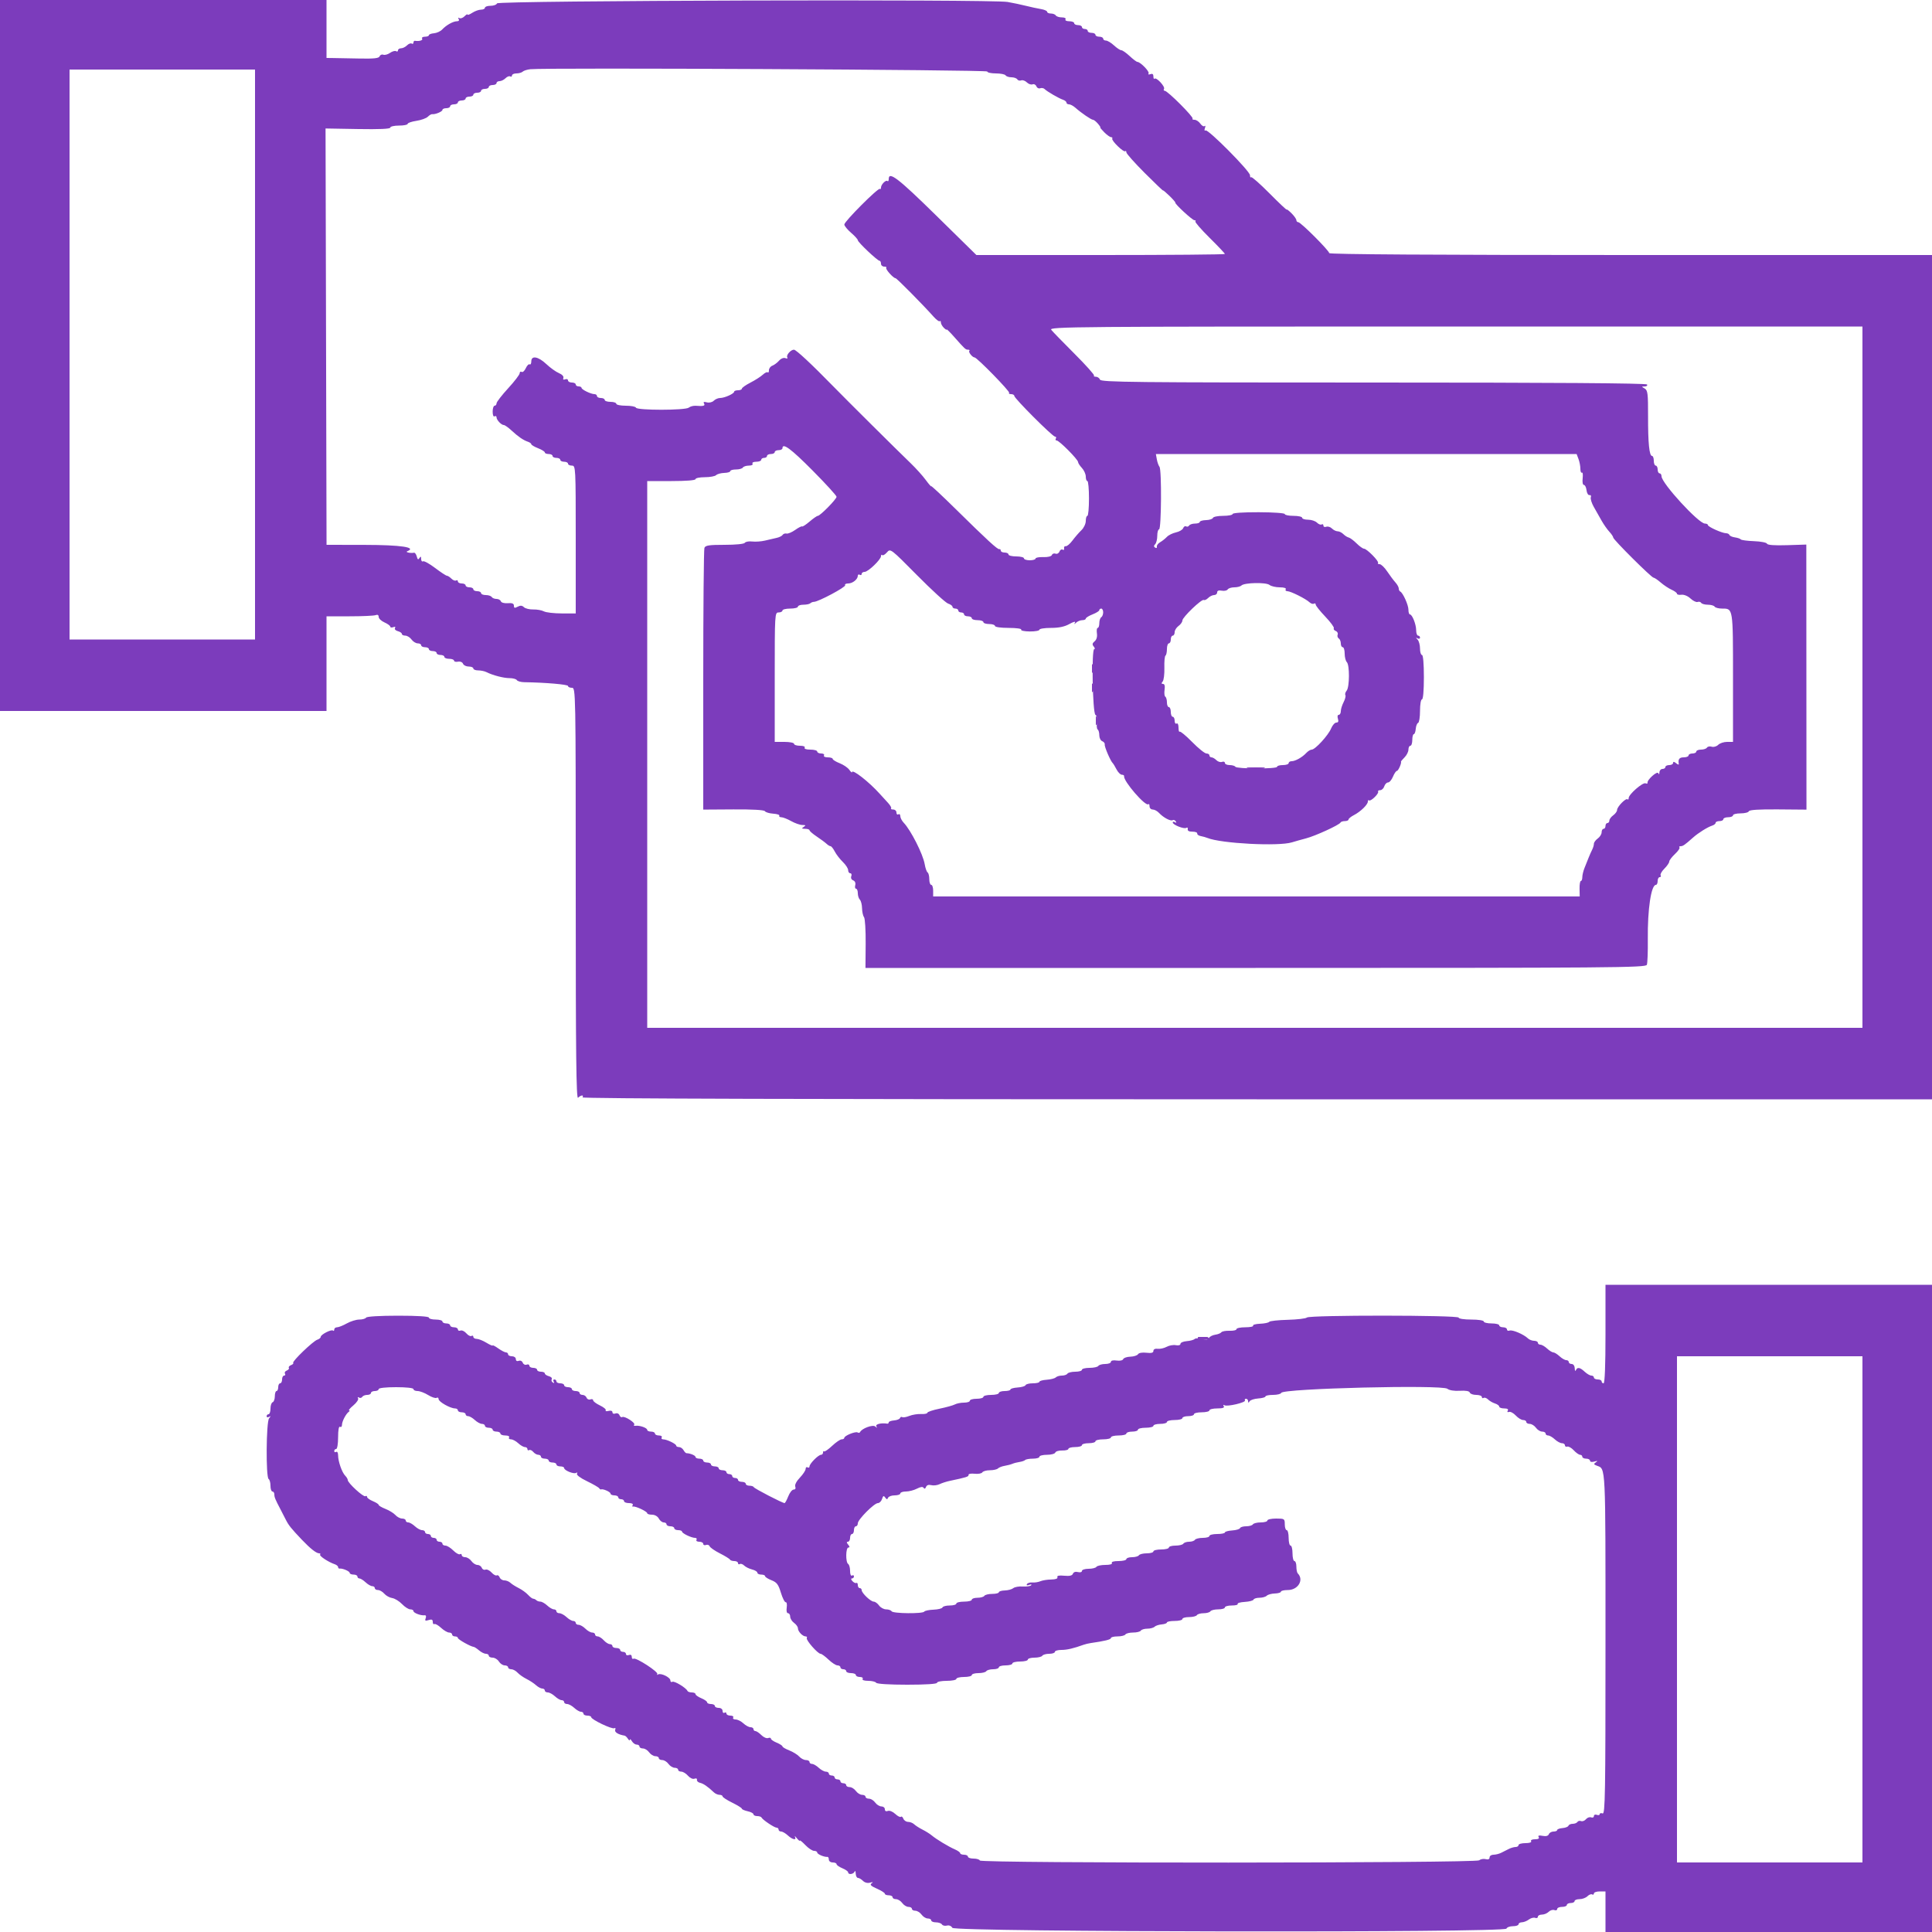 <svg id="svg" version="1.1" xmlns="http://www.w3.org/2000/svg" xmlns:xlink="http://www.w3.org/1999/xlink" width="400" height="400" viewBox="0, 0, 400,400"><g id="svgg"><path id="path0" d="M0.000 73.600 L 0.000 147.200 33.800 147.200 L 67.600 147.200 67.600 137.400 L 67.600 127.600 72.367 127.600 C 74.989 127.600,77.419 127.491,77.767 127.357 C 78.174 127.201,78.400 127.332,78.400 127.724 C 78.400 128.059,78.940 128.572,79.600 128.864 C 80.260 129.156,80.800 129.551,80.800 129.740 C 80.800 129.930,81.079 129.978,81.421 129.847 C 81.798 129.703,81.939 129.775,81.781 130.032 C 81.637 130.264,81.898 130.553,82.360 130.674 C 82.822 130.794,83.200 131.052,83.200 131.247 C 83.200 131.441,83.520 131.600,83.912 131.600 C 84.303 131.600,84.883 131.960,85.200 132.400 C 85.517 132.840,86.097 133.200,86.488 133.200 C 86.880 133.200,87.200 133.380,87.200 133.600 C 87.200 133.820,87.560 134.000,88.000 134.000 C 88.440 134.000,88.800 134.180,88.800 134.400 C 88.800 134.620,89.160 134.800,89.600 134.800 C 90.040 134.800,90.400 134.980,90.400 135.200 C 90.400 135.420,90.760 135.600,91.200 135.600 C 91.640 135.600,92.000 135.780,92.000 136.000 C 92.000 136.220,92.450 136.400,93.000 136.400 C 93.550 136.400,94.000 136.570,94.000 136.777 C 94.000 136.984,94.369 137.083,94.820 136.996 C 95.286 136.906,95.736 137.089,95.863 137.419 C 95.985 137.739,96.516 138.000,97.043 138.000 C 97.569 138.000,98.000 138.180,98.000 138.400 C 98.000 138.620,98.452 138.800,99.005 138.800 C 99.558 138.800,100.323 138.958,100.705 139.151 C 102.026 139.818,104.262 140.400,105.505 140.400 C 106.191 140.400,106.867 140.585,107.006 140.811 C 107.146 141.036,107.832 141.230,108.530 141.241 C 113.002 141.312,117.600 141.711,117.600 142.027 C 117.600 142.232,117.960 142.400,118.400 142.400 C 119.195 142.400,119.200 142.667,119.200 185.080 C 119.200 218.276,119.307 227.653,119.680 227.280 C 120.260 226.700,120.946 226.640,120.600 227.200 C 120.435 227.466,167.063 227.600,260.176 227.600 L 400.000 227.600 400.000 140.200 L 400.000 52.800 337.600 52.800 C 296.949 52.800,275.200 52.663,275.200 52.406 C 275.200 51.893,269.307 46.000,268.794 46.000 C 268.577 46.000,268.400 45.812,268.400 45.582 C 268.400 45.352,267.950 44.714,267.400 44.164 C 266.850 43.614,266.400 43.269,266.400 43.397 C 266.400 43.526,264.798 42.016,262.841 40.041 C 260.883 38.067,259.173 36.560,259.041 36.692 C 258.908 36.825,258.800 36.639,258.800 36.279 C 258.800 35.440,250.114 26.682,249.598 27.001 C 249.370 27.142,249.316 26.944,249.468 26.521 C 249.611 26.124,249.580 25.934,249.400 26.097 C 249.219 26.261,248.820 26.036,248.513 25.597 C 248.206 25.159,247.665 24.800,247.311 24.800 C 246.956 24.800,246.776 24.691,246.909 24.557 C 247.200 24.267,241.738 18.800,241.157 18.800 C 240.935 18.800,240.863 18.622,240.998 18.403 C 241.280 17.947,239.408 15.925,239.042 16.291 C 238.909 16.424,238.800 16.214,238.800 15.824 C 238.800 15.347,238.596 15.193,238.179 15.353 C 237.824 15.489,237.663 15.422,237.802 15.196 C 238.041 14.811,236.117 12.838,235.478 12.813 C 235.301 12.806,234.581 12.261,233.878 11.602 C 233.175 10.943,232.401 10.403,232.158 10.402 C 231.916 10.401,231.231 9.950,230.638 9.400 C 230.044 8.850,229.298 8.400,228.979 8.400 C 228.661 8.400,228.400 8.220,228.400 8.000 C 228.400 7.780,228.040 7.600,227.600 7.600 C 227.160 7.600,226.800 7.420,226.800 7.200 C 226.800 6.980,226.440 6.800,226.000 6.800 C 225.560 6.800,225.200 6.620,225.200 6.400 C 225.200 6.180,224.930 6.000,224.600 6.000 C 224.270 6.000,224.000 5.820,224.000 5.600 C 224.000 5.380,223.640 5.200,223.200 5.200 C 222.760 5.200,222.400 5.020,222.400 4.800 C 222.400 4.580,221.939 4.400,221.376 4.400 C 220.796 4.400,220.460 4.227,220.600 4.000 C 220.740 3.774,220.412 3.600,219.847 3.600 C 219.297 3.600,218.736 3.420,218.600 3.200 C 218.464 2.980,218.003 2.800,217.576 2.800 C 217.149 2.800,216.800 2.640,216.800 2.444 C 216.800 2.248,216.215 1.991,215.500 1.873 C 214.785 1.754,213.390 1.454,212.400 1.204 C 211.410 0.954,209.700 0.594,208.600 0.404 C 205.206 -0.182,103.099 0.104,102.900 0.700 C 102.808 0.975,102.208 1.200,101.567 1.200 C 100.925 1.200,100.400 1.380,100.400 1.600 C 100.400 1.820,100.034 2.000,99.586 2.000 C 99.138 2.000,98.328 2.291,97.786 2.646 C 97.244 3.001,96.800 3.168,96.800 3.017 C 96.800 2.866,96.515 3.027,96.168 3.375 C 95.820 3.723,95.342 3.888,95.106 3.742 C 94.851 3.585,94.793 3.664,94.962 3.938 C 95.131 4.212,94.992 4.400,94.618 4.400 C 93.825 4.400,92.405 5.189,91.557 6.100 C 91.199 6.485,90.432 6.839,89.853 6.887 C 89.274 6.935,88.800 7.115,88.800 7.287 C 88.800 7.459,88.429 7.600,87.976 7.600 C 87.523 7.600,87.264 7.780,87.400 8.000 C 87.615 8.348,86.804 8.590,85.900 8.447 C 85.735 8.421,85.600 8.591,85.600 8.824 C 85.600 9.057,85.435 9.145,85.232 9.020 C 85.030 8.895,84.593 9.064,84.261 9.396 C 83.929 9.728,83.374 10.000,83.029 10.000 C 82.683 10.000,82.400 10.191,82.400 10.424 C 82.400 10.657,82.220 10.736,82.001 10.600 C 81.781 10.465,81.220 10.621,80.755 10.947 C 80.289 11.273,79.660 11.445,79.357 11.328 C 79.055 11.212,78.713 11.361,78.599 11.658 C 78.440 12.073,77.431 12.180,74.296 12.115 C 72.043 12.068,69.615 12.023,68.900 12.015 L 67.600 12.000 67.600 6.000 L 67.600 0.000 33.800 0.000 L 0.000 0.000 0.000 73.600 M204.400 14.803 C 204.400 15.021,205.199 15.200,206.176 15.200 C 207.153 15.200,208.064 15.380,208.200 15.600 C 208.336 15.820,208.876 16.000,209.400 16.000 C 209.924 16.000,210.472 16.192,210.617 16.427 C 210.762 16.662,211.128 16.760,211.429 16.644 C 211.730 16.529,212.257 16.714,212.599 17.056 C 212.941 17.398,213.471 17.582,213.777 17.464 C 214.083 17.347,214.440 17.528,214.570 17.867 C 214.700 18.206,215.053 18.388,215.355 18.273 C 215.656 18.157,216.076 18.236,216.287 18.447 C 216.797 18.957,219.218 20.361,220.100 20.658 C 220.485 20.787,220.800 21.052,220.800 21.247 C 220.800 21.441,221.036 21.600,221.325 21.600 C 221.613 21.600,222.205 21.915,222.640 22.300 C 223.869 23.389,225.933 24.800,226.295 24.800 C 226.475 24.800,226.930 25.160,227.307 25.600 C 227.684 26.040,227.912 26.400,227.814 26.400 C 227.716 26.400,228.086 26.850,228.636 27.400 C 229.186 27.950,229.819 28.400,230.042 28.400 C 230.265 28.400,230.372 28.535,230.280 28.700 C 230.059 29.096,232.652 31.615,232.961 31.306 C 233.092 31.174,233.200 31.279,233.200 31.538 C 233.200 31.798,234.910 33.720,237.000 35.810 C 239.090 37.900,240.800 39.533,240.800 39.439 C 240.800 39.345,241.388 39.838,242.107 40.534 C 242.826 41.230,243.378 41.863,243.334 41.940 C 243.183 42.201,246.870 45.600,247.303 45.600 C 247.540 45.600,247.625 45.709,247.492 45.842 C 247.359 45.975,248.679 47.497,250.425 49.225 C 252.171 50.952,253.600 52.463,253.600 52.583 C 253.600 52.702,242.024 52.800,227.875 52.800 L 202.151 52.800 193.805 44.600 C 185.977 36.909,184.000 35.390,184.000 37.067 C 184.000 37.433,183.889 37.622,183.752 37.486 C 183.431 37.164,182.400 38.195,182.400 38.838 C 182.400 39.110,182.298 39.232,182.174 39.108 C 181.856 38.789,174.798 45.858,174.809 46.485 C 174.813 46.768,175.443 47.538,176.209 48.196 C 176.974 48.854,177.600 49.547,177.600 49.735 C 177.600 50.140,181.662 53.983,182.100 53.993 C 182.265 53.997,182.400 54.270,182.400 54.600 C 182.400 54.930,182.700 55.200,183.067 55.200 C 183.433 55.200,183.624 55.309,183.491 55.442 C 183.246 55.687,184.951 57.600,185.414 57.600 C 185.657 57.600,191.119 63.123,193.265 65.539 C 193.850 66.198,194.435 66.632,194.565 66.502 C 194.694 66.373,194.800 66.490,194.800 66.762 C 194.800 67.034,195.070 67.527,195.400 67.857 C 195.730 68.187,196.000 68.354,196.000 68.227 C 196.000 68.101,196.675 68.761,197.500 69.695 C 199.811 72.309,199.910 72.400,200.438 72.400 C 200.710 72.400,200.822 72.511,200.686 72.648 C 200.441 72.892,201.329 74.000,201.770 74.000 C 202.262 74.000,209.182 81.084,208.933 81.334 C 208.787 81.480,208.967 81.600,209.333 81.600 C 209.700 81.600,210.000 81.766,210.000 81.969 C 210.000 82.481,217.920 90.400,218.432 90.400 C 218.660 90.400,218.736 90.580,218.600 90.800 C 218.464 91.020,218.544 91.200,218.778 91.200 C 219.299 91.200,223.200 95.132,223.200 95.657 C 223.200 95.864,223.560 96.420,224.000 96.892 C 224.440 97.364,224.800 98.167,224.800 98.675 C 224.800 99.184,224.949 99.600,225.130 99.600 C 225.312 99.600,225.461 101.220,225.461 103.200 C 225.461 105.180,225.312 106.800,225.130 106.800 C 224.949 106.800,224.800 107.274,224.800 107.854 C 224.800 108.434,224.395 109.294,223.900 109.767 C 223.405 110.239,222.574 111.197,222.052 111.897 C 221.531 112.596,220.901 113.130,220.652 113.084 C 220.404 113.038,220.249 113.238,220.310 113.530 C 220.370 113.821,220.234 113.945,220.007 113.804 C 219.780 113.664,219.482 113.841,219.346 114.198 C 219.209 114.554,218.843 114.749,218.533 114.630 C 218.223 114.511,217.885 114.635,217.781 114.907 C 217.669 115.199,216.941 115.376,215.996 115.341 C 215.118 115.308,214.400 115.443,214.400 115.641 C 214.400 115.838,213.860 116.000,213.200 116.000 C 212.540 116.000,212.000 115.820,212.000 115.600 C 212.000 115.380,211.280 115.200,210.400 115.200 C 209.520 115.200,208.800 115.020,208.800 114.800 C 208.800 114.580,208.440 114.400,208.000 114.400 C 207.560 114.400,207.200 114.220,207.200 114.000 C 207.200 113.780,207.065 113.642,206.900 113.693 C 206.542 113.803,204.427 111.860,197.771 105.305 C 195.037 102.612,192.800 100.524,192.800 100.665 C 192.800 100.805,192.285 100.218,191.656 99.360 C 191.026 98.502,189.631 96.952,188.556 95.916 C 185.581 93.050,175.320 82.860,172.496 79.966 C 168.013 75.373,164.823 72.400,164.378 72.400 C 163.711 72.400,162.718 73.543,162.995 73.992 C 163.139 74.224,162.977 74.289,162.609 74.148 C 162.241 74.007,161.688 74.229,161.288 74.680 C 160.910 75.107,160.285 75.572,159.900 75.715 C 159.515 75.858,159.200 76.281,159.200 76.654 C 159.200 77.028,159.091 77.224,158.957 77.091 C 158.824 76.957,158.366 77.173,157.940 77.570 C 157.513 77.967,156.363 78.705,155.382 79.209 C 154.402 79.713,153.600 80.277,153.600 80.463 C 153.600 80.648,153.240 80.800,152.800 80.800 C 152.360 80.800,151.999 80.935,151.997 81.100 C 151.993 81.512,150.008 82.400,149.092 82.400 C 148.680 82.400,148.089 82.654,147.778 82.964 C 147.456 83.286,146.841 83.431,146.344 83.301 C 145.748 83.145,145.565 83.219,145.761 83.537 C 146.060 84.020,145.635 84.141,144.079 84.013 C 143.572 83.971,142.909 84.143,142.606 84.395 C 141.905 84.977,131.861 84.982,131.667 84.401 C 131.593 84.180,130.648 84.000,129.567 84.000 C 128.485 84.000,127.600 83.820,127.600 83.600 C 127.600 83.380,127.060 83.200,126.400 83.200 C 125.740 83.200,125.200 83.020,125.200 82.800 C 125.200 82.580,124.840 82.400,124.400 82.400 C 123.960 82.400,123.600 82.220,123.600 82.000 C 123.600 81.780,123.366 81.600,123.080 81.600 C 122.344 81.600,120.407 80.659,120.403 80.300 C 120.401 80.135,120.130 80.000,119.800 80.000 C 119.470 80.000,119.200 79.820,119.200 79.600 C 119.200 79.380,118.840 79.200,118.400 79.200 C 117.960 79.200,117.600 79.001,117.600 78.757 C 117.600 78.514,117.339 78.414,117.020 78.537 C 116.654 78.677,116.515 78.567,116.641 78.237 C 116.758 77.932,116.375 77.521,115.721 77.249 C 115.104 76.993,113.937 76.157,113.127 75.392 C 111.446 73.804,110.000 73.541,110.000 74.824 C 110.000 75.277,109.846 75.552,109.658 75.436 C 109.471 75.320,109.110 75.680,108.857 76.235 C 108.604 76.791,108.217 77.134,107.998 76.999 C 107.779 76.864,107.598 76.988,107.595 77.276 C 107.592 77.564,106.514 78.970,105.200 80.400 C 103.886 81.830,102.808 83.225,102.805 83.500 C 102.802 83.775,102.620 84.000,102.400 84.000 C 102.180 84.000,102.000 84.551,102.000 85.224 C 102.000 85.937,102.167 86.344,102.400 86.200 C 102.620 86.064,102.800 86.156,102.800 86.405 C 102.800 86.949,103.796 88.000,104.312 88.000 C 104.515 88.000,105.217 88.495,105.872 89.100 C 107.290 90.411,108.348 91.139,109.300 91.458 C 109.685 91.588,110.000 91.819,110.000 91.972 C 110.000 92.125,110.630 92.498,111.400 92.800 C 112.170 93.102,112.800 93.496,112.800 93.675 C 112.800 93.854,113.160 94.000,113.600 94.000 C 114.040 94.000,114.400 94.180,114.400 94.400 C 114.400 94.620,114.760 94.800,115.200 94.800 C 115.640 94.800,116.000 94.980,116.000 95.200 C 116.000 95.420,116.360 95.600,116.800 95.600 C 117.240 95.600,117.600 95.780,117.600 96.000 C 117.600 96.220,117.960 96.400,118.400 96.400 C 119.186 96.400,119.200 96.667,119.200 111.704 L 119.200 127.008 116.300 127.004 C 114.705 127.002,113.040 126.808,112.600 126.574 C 112.160 126.339,111.170 126.163,110.400 126.183 C 109.630 126.203,108.762 125.990,108.472 125.710 C 108.090 125.342,107.732 125.316,107.172 125.615 C 106.564 125.941,106.400 125.897,106.400 125.408 C 106.400 124.957,106.052 124.814,105.130 124.884 C 104.406 124.939,103.790 124.770,103.697 124.490 C 103.607 124.221,103.199 124.000,102.790 124.000 C 102.382 124.000,101.936 123.820,101.800 123.600 C 101.664 123.380,101.113 123.200,100.576 123.200 C 100.039 123.200,99.600 123.020,99.600 122.800 C 99.600 122.580,99.240 122.400,98.800 122.400 C 98.360 122.400,98.000 122.220,98.000 122.000 C 98.000 121.780,97.640 121.600,97.200 121.600 C 96.760 121.600,96.400 121.420,96.400 121.200 C 96.400 120.980,96.040 120.800,95.600 120.800 C 95.160 120.800,94.800 120.609,94.800 120.376 C 94.800 120.143,94.635 120.055,94.432 120.180 C 94.230 120.305,93.793 120.136,93.461 119.804 C 93.129 119.472,92.709 119.199,92.529 119.198 C 92.348 119.197,91.245 118.473,90.078 117.588 C 88.911 116.703,87.786 116.085,87.578 116.213 C 87.370 116.342,87.197 116.122,87.194 115.724 C 87.189 115.174,87.106 115.129,86.849 115.534 C 86.593 115.939,86.458 115.864,86.290 115.222 C 86.168 114.757,85.918 114.404,85.734 114.436 C 84.960 114.572,83.828 114.326,84.321 114.128 C 86.342 113.318,83.032 112.825,75.504 112.813 L 67.607 112.800 67.504 69.700 L 67.400 26.600 74.100 26.717 C 78.553 26.794,80.800 26.694,80.800 26.417 C 80.800 26.188,81.610 26.000,82.600 26.000 C 83.590 26.000,84.400 25.840,84.400 25.645 C 84.400 25.450,85.208 25.170,86.195 25.022 C 87.183 24.874,88.253 24.490,88.574 24.169 C 88.895 23.848,89.302 23.608,89.479 23.636 C 90.092 23.732,91.600 23.105,91.600 22.753 C 91.600 22.559,91.960 22.400,92.400 22.400 C 92.840 22.400,93.200 22.220,93.200 22.000 C 93.200 21.780,93.560 21.600,94.000 21.600 C 94.440 21.600,94.800 21.420,94.800 21.200 C 94.800 20.980,95.160 20.800,95.600 20.800 C 96.040 20.800,96.400 20.620,96.400 20.400 C 96.400 20.180,96.760 20.000,97.200 20.000 C 97.640 20.000,98.000 19.820,98.000 19.600 C 98.000 19.380,98.360 19.200,98.800 19.200 C 99.240 19.200,99.600 19.020,99.600 18.800 C 99.600 18.580,99.960 18.400,100.400 18.400 C 100.840 18.400,101.200 18.220,101.200 18.000 C 101.200 17.780,101.560 17.600,102.000 17.600 C 102.440 17.600,102.800 17.420,102.800 17.200 C 102.800 16.980,103.083 16.800,103.429 16.800 C 103.774 16.800,104.329 16.528,104.661 16.196 C 104.993 15.864,105.430 15.695,105.632 15.820 C 105.835 15.945,106.000 15.857,106.000 15.624 C 106.000 15.391,106.414 15.200,106.920 15.200 C 107.426 15.200,108.011 15.034,108.220 14.831 C 108.429 14.628,109.140 14.403,109.800 14.331 C 112.991 13.983,204.400 14.440,204.400 14.803 M52.800 73.400 L 52.800 132.400 33.600 132.400 L 14.400 132.400 14.400 73.400 L 14.400 14.400 33.600 14.400 L 52.800 14.400 52.800 73.400 M385.600 140.200 L 385.600 212.800 259.800 212.800 L 134.000 212.800 134.000 156.200 L 134.000 99.600 139.000 99.600 C 142.067 99.600,144.000 99.445,144.000 99.200 C 144.000 98.980,144.864 98.800,145.920 98.800 C 146.976 98.800,148.031 98.609,148.265 98.375 C 148.499 98.141,149.255 97.934,149.945 97.914 C 150.635 97.894,151.200 97.726,151.200 97.539 C 151.200 97.353,151.729 97.200,152.376 97.200 C 153.023 97.200,153.664 97.020,153.800 96.800 C 153.936 96.580,154.497 96.400,155.047 96.400 C 155.612 96.400,155.940 96.226,155.800 96.000 C 155.660 95.773,155.996 95.600,156.576 95.600 C 157.139 95.600,157.600 95.420,157.600 95.200 C 157.600 94.980,157.870 94.800,158.200 94.800 C 158.530 94.800,158.800 94.620,158.800 94.400 C 158.800 94.180,159.160 94.000,159.600 94.000 C 160.040 94.000,160.400 93.820,160.400 93.600 C 160.400 93.380,160.760 93.200,161.200 93.200 C 161.640 93.200,162.000 93.020,162.000 92.800 C 162.000 91.604,163.776 92.917,168.232 97.408 C 170.964 100.163,173.200 102.613,173.200 102.852 C 173.200 103.347,169.807 106.800,169.319 106.801 C 169.144 106.801,168.377 107.334,167.617 107.984 C 166.856 108.634,166.156 109.089,166.062 108.995 C 165.967 108.901,165.331 109.222,164.646 109.709 C 163.962 110.197,163.151 110.537,162.844 110.467 C 162.537 110.396,162.172 110.521,162.034 110.745 C 161.896 110.968,161.337 111.246,160.791 111.363 C 160.246 111.479,159.170 111.729,158.400 111.918 C 157.630 112.107,156.431 112.194,155.735 112.112 C 155.039 112.031,154.353 112.152,154.211 112.382 C 154.060 112.627,152.324 112.800,150.019 112.800 C 146.801 112.800,146.041 112.915,145.843 113.433 C 145.709 113.781,145.600 126.115,145.600 140.842 L 145.600 167.618 151.857 167.578 C 155.771 167.552,158.210 167.692,158.369 167.950 C 158.510 168.177,159.282 168.407,160.086 168.462 C 160.890 168.516,161.459 168.704,161.351 168.880 C 161.242 169.056,161.428 169.200,161.764 169.200 C 162.101 169.200,163.017 169.560,163.800 170.000 C 164.583 170.440,165.624 170.803,166.112 170.806 C 166.832 170.811,166.887 170.886,166.400 171.200 C 165.915 171.514,165.972 171.589,166.700 171.594 C 167.195 171.597,167.601 171.735,167.603 171.900 C 167.604 172.065,168.279 172.650,169.103 173.199 C 169.926 173.749,170.838 174.424,171.129 174.699 C 171.419 174.975,171.794 175.200,171.961 175.200 C 172.128 175.200,172.520 175.695,172.832 176.300 C 173.145 176.905,173.895 177.877,174.500 178.460 C 175.105 179.044,175.600 179.809,175.600 180.160 C 175.600 180.512,175.799 180.800,176.043 180.800 C 176.286 180.800,176.379 181.077,176.250 181.415 C 176.112 181.773,176.275 182.131,176.639 182.270 C 177.012 182.414,177.186 182.811,177.070 183.255 C 176.963 183.665,177.038 184.000,177.237 184.000 C 177.437 184.000,177.600 184.414,177.600 184.920 C 177.600 185.426,177.791 186.031,178.025 186.265 C 178.259 186.499,178.463 187.300,178.478 188.045 C 178.493 188.790,178.677 189.617,178.887 189.883 C 179.097 190.148,179.250 192.623,179.227 195.383 L 179.185 200.400 259.950 200.400 C 334.248 200.400,340.734 200.348,340.965 199.748 C 341.102 199.389,341.192 197.004,341.163 194.448 C 341.094 188.258,341.851 183.200,342.847 183.200 C 343.041 183.200,343.200 182.840,343.200 182.400 C 343.200 181.960,343.391 181.600,343.624 181.600 C 343.857 181.600,343.943 181.432,343.816 181.226 C 343.689 181.020,344.038 180.398,344.592 179.844 C 345.147 179.290,345.600 178.630,345.600 178.379 C 345.600 178.127,346.134 177.422,346.786 176.813 C 347.438 176.204,347.858 175.592,347.719 175.453 C 347.580 175.314,347.684 175.200,347.950 175.200 C 348.431 175.200,348.813 174.934,350.538 173.400 C 351.634 172.426,353.551 171.230,354.500 170.929 C 354.885 170.807,355.200 170.548,355.200 170.353 C 355.200 170.159,355.560 170.000,356.000 170.000 C 356.440 170.000,356.800 169.820,356.800 169.600 C 356.800 169.380,357.250 169.200,357.800 169.200 C 358.350 169.200,358.800 169.020,358.800 168.800 C 358.800 168.580,359.505 168.400,360.367 168.400 C 361.228 168.400,361.999 168.204,362.079 167.964 C 362.176 167.672,364.177 167.544,368.117 167.577 L 374.010 167.626 373.994 140.187 L 373.979 112.747 369.993 112.874 C 367.391 112.956,365.949 112.850,365.842 112.567 C 365.751 112.329,364.538 112.093,363.147 112.043 C 361.756 111.993,360.523 111.827,360.409 111.676 C 360.294 111.524,359.750 111.338,359.200 111.262 C 358.650 111.186,358.140 110.961,358.067 110.762 C 357.993 110.563,357.680 110.400,357.369 110.400 C 356.561 110.400,353.600 109.069,353.600 108.706 C 353.600 108.538,353.323 108.400,352.985 108.400 C 351.680 108.400,344.000 100.028,344.000 98.605 C 344.000 98.272,343.820 98.000,343.600 98.000 C 343.380 98.000,343.200 97.640,343.200 97.200 C 343.200 96.760,343.020 96.400,342.800 96.400 C 342.580 96.400,342.400 95.950,342.400 95.400 C 342.400 94.850,342.240 94.400,342.044 94.400 C 341.466 94.400,341.199 91.746,341.213 86.127 C 341.224 81.483,341.140 80.804,340.513 80.439 C 339.832 80.043,339.832 80.024,340.524 80.012 C 340.922 80.005,341.136 79.820,341.000 79.600 C 340.837 79.336,321.525 79.200,284.364 79.200 C 234.609 79.200,227.948 79.129,227.745 78.600 C 227.618 78.270,227.234 78.000,226.891 78.000 C 226.547 78.000,226.375 77.892,226.506 77.760 C 226.638 77.629,224.823 75.599,222.473 73.250 C 220.123 70.901,217.953 68.669,217.651 68.289 C 217.132 67.637,221.658 67.600,301.351 67.600 L 385.600 67.600 385.600 140.200 M326.810 95.026 C 327.024 95.590,327.200 96.501,327.200 97.050 C 327.200 97.598,327.342 97.959,327.516 97.852 C 327.690 97.744,327.761 98.273,327.673 99.028 C 327.581 99.816,327.690 100.400,327.930 100.400 C 328.159 100.400,328.404 100.895,328.473 101.500 C 328.543 102.105,328.819 102.557,329.086 102.505 C 329.353 102.452,329.477 102.654,329.363 102.952 C 329.248 103.251,329.525 104.149,329.977 104.948 C 330.430 105.746,331.163 107.041,331.606 107.824 C 332.050 108.607,332.770 109.631,333.206 110.099 C 333.643 110.568,334.000 111.103,334.000 111.289 C 334.000 111.721,341.918 119.600,342.352 119.600 C 342.530 119.600,343.199 120.053,343.838 120.606 C 344.477 121.159,345.495 121.833,346.100 122.103 C 346.705 122.374,347.200 122.744,347.200 122.926 C 347.200 123.108,347.613 123.203,348.118 123.137 C 348.651 123.067,349.443 123.395,350.004 123.918 C 350.536 124.414,351.197 124.733,351.473 124.627 C 351.749 124.521,352.081 124.607,352.211 124.817 C 352.341 125.028,352.966 125.200,353.600 125.200 C 354.234 125.200,354.864 125.380,355.000 125.600 C 355.136 125.820,355.831 126.000,356.544 126.000 C 358.830 126.000,358.800 125.810,358.800 140.280 L 358.800 153.600 357.571 153.600 C 356.896 153.600,356.067 153.876,355.729 154.214 C 355.392 154.551,354.790 154.724,354.392 154.597 C 353.993 154.471,353.552 154.555,353.410 154.784 C 353.269 155.013,352.713 155.200,352.176 155.200 C 351.639 155.200,351.200 155.380,351.200 155.600 C 351.200 155.820,350.840 156.000,350.400 156.000 C 349.960 156.000,349.600 156.180,349.600 156.400 C 349.600 156.620,349.150 156.800,348.600 156.800 C 347.685 156.800,347.390 157.194,347.575 158.168 C 347.614 158.370,347.365 158.303,347.023 158.019 C 346.602 157.670,346.400 157.648,346.400 157.951 C 346.400 158.198,346.040 158.400,345.600 158.400 C 345.160 158.400,344.800 158.580,344.800 158.800 C 344.800 159.020,344.530 159.200,344.200 159.200 C 343.870 159.200,343.586 159.515,343.568 159.900 C 343.548 160.345,343.461 160.412,343.330 160.083 C 343.114 159.546,340.933 161.509,341.105 162.086 C 341.152 162.243,340.962 162.284,340.683 162.177 C 340.088 161.948,337.200 164.472,337.200 165.221 C 337.200 165.503,337.091 165.624,336.958 165.491 C 336.629 165.162,334.800 167.030,334.800 167.694 C 334.800 167.985,334.440 168.483,334.000 168.800 C 333.560 169.117,333.200 169.607,333.200 169.888 C 333.200 170.170,333.020 170.400,332.800 170.400 C 332.580 170.400,332.400 170.670,332.400 171.000 C 332.400 171.330,332.220 171.600,332.000 171.600 C 331.780 171.600,331.600 171.920,331.600 172.312 C 331.600 172.703,331.240 173.283,330.800 173.600 C 330.360 173.917,330.000 174.409,330.000 174.694 C 330.000 174.978,329.841 175.523,329.647 175.905 C 329.452 176.287,329.115 177.050,328.896 177.600 C 328.678 178.150,328.297 179.103,328.050 179.719 C 327.802 180.334,327.600 181.189,327.600 181.619 C 327.600 182.048,327.465 182.400,327.300 182.400 C 327.135 182.400,327.014 183.120,327.031 184.000 L 327.063 185.600 260.131 185.600 L 193.200 185.600 193.200 184.400 C 193.200 183.740,193.020 183.200,192.800 183.200 C 192.580 183.200,192.400 182.671,192.400 182.024 C 192.400 181.377,192.244 180.751,192.053 180.632 C 191.861 180.514,191.588 179.739,191.446 178.909 C 191.089 176.828,188.588 171.893,187.100 170.334 C 186.715 169.930,186.400 169.319,186.400 168.976 C 186.400 168.633,186.220 168.464,186.000 168.600 C 185.780 168.736,185.600 168.567,185.600 168.224 C 185.600 167.881,185.300 167.600,184.933 167.600 C 184.567 167.600,184.368 167.499,184.491 167.376 C 184.614 167.252,184.329 166.736,183.858 166.227 C 183.386 165.719,182.615 164.875,182.145 164.352 C 179.898 161.852,176.400 159.126,176.400 159.875 C 176.400 160.042,176.148 159.819,175.841 159.380 C 175.533 158.941,174.633 158.327,173.841 158.016 C 173.048 157.705,172.400 157.304,172.400 157.125 C 172.400 156.946,171.939 156.800,171.376 156.800 C 170.796 156.800,170.460 156.627,170.600 156.400 C 170.736 156.180,170.477 156.000,170.024 156.000 C 169.571 156.000,169.200 155.820,169.200 155.600 C 169.200 155.380,168.559 155.200,167.776 155.200 C 166.929 155.200,166.453 155.038,166.600 154.800 C 166.744 154.567,166.337 154.400,165.624 154.400 C 164.951 154.400,164.400 154.220,164.400 154.000 C 164.400 153.780,163.500 153.600,162.400 153.600 L 160.400 153.600 160.400 140.200 C 160.400 127.067,160.416 126.800,161.200 126.800 C 161.640 126.800,162.000 126.620,162.000 126.400 C 162.000 126.180,162.720 126.000,163.600 126.000 C 164.480 126.000,165.200 125.820,165.200 125.600 C 165.200 125.380,165.710 125.200,166.333 125.200 C 166.957 125.200,167.599 125.067,167.762 124.905 C 167.924 124.743,168.269 124.608,168.528 124.605 C 169.439 124.595,175.198 121.520,174.977 121.162 C 174.854 120.963,175.136 120.800,175.605 120.800 C 176.523 120.800,177.600 119.939,177.600 119.205 C 177.600 118.956,177.780 118.864,178.000 119.000 C 178.220 119.136,178.400 119.057,178.400 118.824 C 178.400 118.591,178.676 118.400,179.013 118.400 C 179.737 118.400,182.400 115.842,182.400 115.147 C 182.400 114.883,182.517 114.783,182.659 114.926 C 182.802 115.069,183.242 114.812,183.638 114.356 C 184.352 113.533,184.400 113.570,189.879 119.105 C 192.915 122.173,195.805 124.812,196.300 124.969 C 196.795 125.126,197.200 125.422,197.200 125.627 C 197.200 125.832,197.470 126.000,197.800 126.000 C 198.130 126.000,198.400 126.180,198.400 126.400 C 198.400 126.620,198.670 126.800,199.000 126.800 C 199.330 126.800,199.600 126.980,199.600 127.200 C 199.600 127.420,199.960 127.600,200.400 127.600 C 200.840 127.600,201.200 127.780,201.200 128.000 C 201.200 128.220,201.740 128.400,202.400 128.400 C 203.060 128.400,203.600 128.580,203.600 128.800 C 203.600 129.020,204.140 129.200,204.800 129.200 C 205.460 129.200,206.000 129.380,206.000 129.600 C 206.000 129.829,207.208 130.000,208.824 130.000 C 210.404 130.000,211.549 130.159,211.424 130.362 C 211.301 130.560,212.100 130.730,213.200 130.739 C 214.300 130.747,215.200 130.584,215.200 130.377 C 215.200 130.170,216.275 130.000,217.588 130.000 C 219.244 130.000,220.418 129.752,221.418 129.190 C 222.226 128.736,222.733 128.604,222.571 128.890 C 222.340 129.299,222.390 129.301,222.821 128.900 C 223.118 128.625,223.684 128.400,224.080 128.400 C 224.476 128.400,224.800 128.254,224.800 128.075 C 224.800 127.896,225.430 127.502,226.200 127.200 C 226.970 126.898,227.600 126.504,227.600 126.325 C 227.600 126.146,227.780 126.000,228.000 126.000 C 228.220 126.000,228.400 126.349,228.400 126.776 C 228.400 127.203,228.220 127.664,228.000 127.800 C 227.780 127.936,227.600 128.487,227.600 129.024 C 227.600 129.561,227.451 130.000,227.269 130.000 C 227.087 130.000,227.013 130.505,227.103 131.123 C 227.207 131.828,227.031 132.443,226.629 132.776 C 226.142 133.180,226.098 133.436,226.444 133.853 C 226.694 134.154,226.741 134.400,226.549 134.400 C 225.962 134.400,226.203 147.631,226.797 147.998 C 227.105 148.189,227.231 148.805,227.119 149.573 C 227.017 150.267,227.083 150.928,227.267 151.041 C 227.450 151.155,227.600 151.692,227.600 152.236 C 227.600 152.780,227.873 153.330,228.207 153.458 C 228.541 153.586,228.774 153.896,228.724 154.146 C 228.637 154.585,229.929 157.593,230.380 158.000 C 230.502 158.110,230.856 158.695,231.168 159.300 C 231.480 159.905,231.975 160.400,232.268 160.400 C 232.560 160.400,232.771 160.535,232.736 160.700 C 232.529 161.679,237.197 167.070,237.762 166.504 C 237.893 166.374,238.000 166.567,238.000 166.933 C 238.000 167.300,238.294 167.600,238.653 167.600 C 239.012 167.600,239.599 167.915,239.957 168.300 C 240.862 169.272,242.362 170.071,242.789 169.807 C 242.984 169.686,243.275 169.798,243.434 170.055 C 243.615 170.348,243.550 170.416,243.262 170.238 C 243.008 170.081,242.800 170.099,242.800 170.279 C 242.800 170.769,245.119 171.697,245.601 171.400 C 245.831 171.257,245.970 171.379,245.910 171.670 C 245.840 172.008,246.189 172.195,246.871 172.186 C 247.460 172.179,247.910 172.348,247.871 172.563 C 247.832 172.777,248.160 173.019,248.600 173.100 C 249.040 173.181,249.670 173.357,250.000 173.493 C 252.803 174.640,264.714 175.260,267.470 174.401 C 268.092 174.208,269.410 173.837,270.400 173.577 C 272.363 173.063,277.319 170.787,277.533 170.302 C 277.607 170.136,278.012 170.000,278.433 170.000 C 278.855 170.000,279.200 169.850,279.200 169.668 C 279.200 169.485,279.695 169.080,280.300 168.768 C 281.691 168.050,283.200 166.584,283.200 165.952 C 283.200 165.685,283.308 165.575,283.441 165.707 C 283.752 166.019,285.549 164.295,285.324 163.900 C 285.230 163.735,285.421 163.600,285.749 163.600 C 286.078 163.600,286.460 163.240,286.600 162.800 C 286.740 162.360,287.090 162.000,287.378 162.000 C 287.667 162.000,288.127 161.460,288.400 160.800 C 288.673 160.140,289.043 159.600,289.222 159.600 C 289.503 159.600,290.219 157.974,290.059 157.700 C 290.026 157.645,290.360 157.240,290.800 156.800 C 291.240 156.360,291.600 155.640,291.600 155.200 C 291.600 154.760,291.780 154.400,292.000 154.400 C 292.220 154.400,292.400 153.860,292.400 153.200 C 292.400 152.540,292.541 152.000,292.713 152.000 C 292.885 152.000,293.066 151.505,293.116 150.900 C 293.166 150.295,293.385 149.740,293.603 149.667 C 293.822 149.593,294.000 148.468,294.000 147.167 C 294.000 145.856,294.178 144.800,294.400 144.800 C 294.643 144.800,294.800 143.000,294.800 140.200 C 294.800 137.400,294.643 135.600,294.400 135.600 C 294.180 135.600,294.000 135.006,294.000 134.280 C 294.000 133.554,293.775 132.718,293.500 132.421 C 293.100 131.990,293.100 131.939,293.500 132.165 C 293.775 132.320,294.000 132.257,294.000 132.024 C 294.000 131.791,293.820 131.600,293.600 131.600 C 293.380 131.600,293.200 131.096,293.200 130.480 C 293.200 129.264,292.384 127.208,291.900 127.203 C 291.735 127.201,291.600 126.765,291.600 126.232 C 291.600 125.254,290.453 122.712,289.900 122.467 C 289.735 122.393,289.600 122.112,289.600 121.842 C 289.600 121.572,289.285 121.002,288.900 120.575 C 288.515 120.149,287.750 119.126,287.200 118.303 C 286.650 117.479,285.945 116.804,285.633 116.803 C 285.322 116.801,285.175 116.692,285.307 116.560 C 285.604 116.263,282.988 113.600,282.400 113.600 C 282.165 113.600,281.474 113.105,280.863 112.500 C 280.253 111.895,279.520 111.349,279.234 111.286 C 278.948 111.223,278.451 110.908,278.129 110.586 C 277.806 110.264,277.273 110.000,276.943 110.000 C 276.613 110.000,276.081 109.738,275.760 109.417 C 275.439 109.096,274.912 108.936,274.588 109.060 C 274.265 109.184,274.000 109.076,274.000 108.819 C 274.000 108.563,273.835 108.455,273.632 108.580 C 273.430 108.705,272.993 108.536,272.661 108.204 C 272.329 107.872,271.504 107.600,270.829 107.600 C 270.153 107.600,269.600 107.420,269.600 107.200 C 269.600 106.980,268.790 106.800,267.800 106.800 C 266.810 106.800,266.000 106.634,266.000 106.432 C 266.000 106.227,263.610 106.058,260.600 106.050 C 257.425 106.041,255.200 106.193,255.200 106.418 C 255.200 106.628,254.315 106.800,253.233 106.800 C 252.152 106.800,251.203 106.991,251.125 107.224 C 251.048 107.457,250.403 107.665,249.692 107.685 C 248.981 107.705,248.400 107.874,248.400 108.061 C 248.400 108.247,247.961 108.400,247.424 108.400 C 246.887 108.400,246.334 108.583,246.196 108.807 C 246.058 109.030,245.776 109.109,245.570 108.981 C 245.363 108.854,245.091 109.020,244.964 109.350 C 244.837 109.681,244.163 110.076,243.467 110.229 C 242.771 110.382,241.928 110.798,241.595 111.154 C 241.261 111.509,240.631 112.008,240.194 112.263 C 239.757 112.517,239.449 112.936,239.510 113.193 C 239.570 113.449,239.420 113.536,239.175 113.385 C 238.855 113.187,238.852 112.988,239.165 112.675 C 239.404 112.436,239.600 111.646,239.600 110.920 C 239.600 110.194,239.768 109.600,239.972 109.600 C 240.450 109.600,240.533 97.250,240.059 96.648 C 239.866 96.401,239.618 95.705,239.509 95.100 L 239.311 94.000 282.865 94.000 L 326.420 94.000 326.810 95.026 M264.955 121.600 C 265.848 121.600,266.348 121.761,266.200 122.000 C 266.064 122.220,266.216 122.400,266.539 122.400 C 267.224 122.400,270.360 123.973,271.132 124.704 C 271.425 124.981,271.830 125.105,272.032 124.980 C 272.235 124.855,272.400 124.939,272.400 125.167 C 272.400 125.395,273.292 126.516,274.382 127.659 C 275.471 128.801,276.270 129.887,276.156 130.071 C 276.042 130.255,276.219 130.509,276.549 130.636 C 276.879 130.763,277.059 131.103,276.947 131.393 C 276.836 131.682,276.938 132.038,277.173 132.183 C 277.408 132.328,277.600 132.797,277.600 133.224 C 277.600 133.651,277.780 134.000,278.000 134.000 C 278.220 134.000,278.400 134.594,278.400 135.320 C 278.400 136.046,278.601 136.841,278.847 137.087 C 279.446 137.686,279.419 142.254,278.813 142.985 C 278.548 143.304,278.427 143.721,278.545 143.911 C 278.663 144.102,278.498 144.760,278.180 145.374 C 277.861 145.989,277.600 146.831,277.600 147.246 C 277.600 147.661,277.408 148.000,277.173 148.000 C 276.928 148.000,276.854 148.341,277.000 148.800 C 277.174 149.348,277.072 149.600,276.675 149.600 C 276.357 149.600,275.868 150.154,275.587 150.831 C 274.998 152.253,272.294 155.200,271.578 155.200 C 271.312 155.200,270.801 155.515,270.443 155.900 C 269.604 156.801,268.177 157.600,267.405 157.600 C 267.072 157.600,266.800 157.780,266.800 158.000 C 266.800 158.220,266.260 158.400,265.600 158.400 C 264.940 158.400,264.400 158.561,264.400 158.759 C 264.400 159.221,256.054 159.212,255.769 158.749 C 255.650 158.557,255.113 158.400,254.576 158.400 C 254.039 158.400,253.600 158.201,253.600 157.957 C 253.600 157.714,253.335 157.616,253.012 157.740 C 252.688 157.864,252.161 157.704,251.840 157.383 C 251.519 157.062,251.064 156.800,250.829 156.800 C 250.593 156.800,250.400 156.620,250.400 156.400 C 250.400 156.180,250.120 156.000,249.778 156.000 C 249.436 156.000,248.106 154.930,246.822 153.622 C 245.539 152.315,244.379 151.355,244.244 151.489 C 244.110 151.623,244.000 151.243,244.000 150.643 C 244.000 150.018,243.829 149.658,243.600 149.800 C 243.380 149.936,243.200 149.677,243.200 149.224 C 243.200 148.771,243.020 148.400,242.800 148.400 C 242.580 148.400,242.400 147.950,242.400 147.400 C 242.400 146.850,242.220 146.400,242.000 146.400 C 241.780 146.400,241.600 145.961,241.600 145.424 C 241.600 144.887,241.450 144.355,241.267 144.241 C 241.083 144.128,241.014 143.487,241.112 142.818 C 241.229 142.021,241.120 141.600,240.796 141.600 C 240.444 141.600,240.422 141.455,240.721 141.095 C 240.951 140.818,241.108 139.541,241.070 138.257 C 241.031 136.974,241.135 135.840,241.300 135.738 C 241.465 135.636,241.600 135.023,241.600 134.376 C 241.600 133.729,241.780 133.200,242.000 133.200 C 242.220 133.200,242.400 132.840,242.400 132.400 C 242.400 131.960,242.580 131.600,242.800 131.600 C 243.020 131.600,243.200 131.280,243.200 130.888 C 243.200 130.497,243.560 129.917,244.000 129.600 C 244.440 129.283,244.800 128.774,244.800 128.469 C 244.800 127.798,248.808 123.958,249.234 124.221 C 249.400 124.324,249.807 124.136,250.139 123.804 C 250.471 123.472,251.026 123.200,251.371 123.200 C 251.717 123.200,252.000 122.955,252.000 122.655 C 252.000 122.297,252.326 122.173,252.953 122.293 C 253.477 122.393,254.028 122.278,254.177 122.038 C 254.325 121.797,254.941 121.600,255.544 121.600 C 256.147 121.600,256.811 121.430,257.020 121.222 C 257.623 120.622,262.109 120.528,262.831 121.100 C 263.179 121.375,264.134 121.600,264.955 121.600 M332.400 276.200 C 332.400 282.733,332.256 286.400,332.000 286.400 C 331.780 286.400,331.600 286.220,331.600 286.000 C 331.600 285.780,331.240 285.600,330.800 285.600 C 330.360 285.600,330.000 285.420,330.000 285.200 C 330.000 284.980,329.764 284.800,329.475 284.800 C 329.187 284.800,328.564 284.440,328.092 284.000 C 327.104 283.079,326.552 282.989,326.265 283.700 C 326.154 283.975,326.049 283.795,326.032 283.300 C 326.013 282.781,325.746 282.400,325.400 282.400 C 325.070 282.400,324.800 282.220,324.800 282.000 C 324.800 281.780,324.564 281.600,324.275 281.600 C 323.987 281.600,323.364 281.240,322.892 280.800 C 322.420 280.360,321.838 280.000,321.600 280.000 C 321.362 280.000,320.780 279.640,320.308 279.200 C 319.836 278.760,319.213 278.400,318.925 278.400 C 318.636 278.400,318.400 278.220,318.400 278.000 C 318.400 277.780,318.053 277.600,317.629 277.600 C 317.204 277.600,316.619 277.370,316.329 277.088 C 315.471 276.257,313.114 275.258,312.535 275.480 C 312.241 275.593,312.000 275.486,312.000 275.243 C 312.000 274.999,311.640 274.800,311.200 274.800 C 310.760 274.800,310.400 274.620,310.400 274.400 C 310.400 274.180,309.680 274.000,308.800 274.000 C 307.920 274.000,307.200 273.820,307.200 273.600 C 307.200 273.374,306.067 273.200,304.600 273.200 C 303.133 273.200,302.000 273.026,302.000 272.800 C 302.000 272.269,271.110 272.250,270.579 272.781 C 270.370 272.990,268.579 273.202,266.599 273.253 C 264.620 273.304,262.899 273.492,262.776 273.672 C 262.654 273.852,261.806 274.029,260.893 274.065 C 259.980 274.101,259.326 274.281,259.440 274.465 C 259.554 274.649,258.827 274.800,257.824 274.800 C 256.821 274.800,256.000 274.975,256.000 275.188 C 256.000 275.401,255.354 275.551,254.564 275.522 C 253.775 275.492,253.010 275.632,252.864 275.834 C 252.719 276.035,252.150 276.263,251.600 276.339 C 251.050 276.416,250.463 276.718,250.296 277.010 C 250.079 277.390,249.663 277.447,248.837 277.211 C 248.201 277.028,247.525 277.035,247.334 277.226 C 247.143 277.417,246.405 277.617,245.693 277.672 C 244.982 277.726,244.400 277.977,244.400 278.230 C 244.400 278.498,244.003 278.613,243.445 278.506 C 242.919 278.406,242.064 278.557,241.545 278.842 C 241.025 279.126,240.195 279.311,239.700 279.251 C 239.152 279.185,238.800 279.357,238.800 279.691 C 238.800 280.085,238.394 280.192,237.354 280.071 C 236.498 279.971,235.788 280.095,235.615 280.376 C 235.454 280.637,234.738 280.867,234.025 280.887 C 233.311 280.907,232.647 281.134,232.548 281.390 C 232.445 281.659,231.868 281.783,231.185 281.683 C 230.477 281.579,230.000 281.689,230.000 281.955 C 230.000 282.200,229.471 282.400,228.824 282.400 C 228.177 282.400,227.536 282.580,227.400 282.800 C 227.264 283.020,226.443 283.200,225.576 283.200 C 224.709 283.200,224.000 283.380,224.000 283.600 C 224.000 283.820,223.381 284.000,222.624 284.000 C 221.867 284.000,221.136 284.180,221.000 284.400 C 220.864 284.620,220.349 284.800,219.856 284.800 C 219.363 284.800,218.789 284.971,218.579 285.181 C 218.370 285.390,217.524 285.607,216.699 285.663 C 215.875 285.718,215.200 285.907,215.200 286.082 C 215.200 286.257,214.585 286.400,213.833 286.400 C 213.082 286.400,212.407 286.572,212.333 286.782 C 212.260 286.993,211.525 287.210,210.700 287.264 C 209.875 287.319,209.200 287.507,209.200 287.682 C 209.200 287.857,208.660 288.000,208.000 288.000 C 207.340 288.000,206.800 288.180,206.800 288.400 C 206.800 288.620,206.080 288.800,205.200 288.800 C 204.320 288.800,203.600 288.980,203.600 289.200 C 203.600 289.420,202.970 289.600,202.200 289.600 C 201.430 289.600,200.800 289.780,200.800 290.000 C 200.800 290.220,200.258 290.400,199.595 290.400 C 198.932 290.400,198.077 290.568,197.695 290.773 C 197.313 290.979,195.875 291.376,194.500 291.656 C 193.125 291.936,192.000 292.314,192.000 292.495 C 192.000 292.677,191.415 292.796,190.700 292.759 C 189.985 292.723,188.890 292.899,188.266 293.150 C 187.643 293.401,186.983 293.513,186.801 293.400 C 186.618 293.287,186.408 293.375,186.334 293.594 C 186.260 293.814,185.705 294.034,185.100 294.084 C 184.495 294.134,184.000 294.315,184.000 294.487 C 184.000 294.659,183.865 294.779,183.700 294.753 C 182.445 294.554,181.186 294.859,181.435 295.300 C 181.650 295.680,181.598 295.690,181.220 295.341 C 180.727 294.887,178.403 295.743,178.066 296.502 C 177.992 296.669,177.763 296.701,177.556 296.573 C 177.120 296.303,174.800 297.250,174.800 297.698 C 174.800 297.864,174.555 298.000,174.256 298.000 C 173.957 298.000,173.066 298.609,172.276 299.354 C 171.487 300.098,170.742 300.608,170.620 300.487 C 170.499 300.366,170.400 300.477,170.400 300.733 C 170.400 300.990,170.212 301.200,169.982 301.200 C 169.426 301.200,167.600 303.045,167.600 303.605 C 167.600 303.848,167.420 303.936,167.200 303.800 C 166.980 303.664,166.800 303.807,166.800 304.117 C 166.800 304.427,166.264 305.243,165.608 305.929 C 164.894 306.676,164.510 307.422,164.651 307.788 C 164.794 308.160,164.663 308.400,164.317 308.400 C 164.005 308.400,163.502 309.030,163.200 309.800 C 162.898 310.570,162.554 311.200,162.436 311.200 C 161.998 311.200,156.195 308.197,156.067 307.904 C 155.993 307.737,155.588 307.600,155.167 307.600 C 154.745 307.600,154.400 307.420,154.400 307.200 C 154.400 306.980,154.040 306.800,153.600 306.800 C 153.160 306.800,152.800 306.620,152.800 306.400 C 152.800 306.180,152.530 306.000,152.200 306.000 C 151.870 306.000,151.600 305.820,151.600 305.600 C 151.600 305.380,151.330 305.200,151.000 305.200 C 150.670 305.200,150.400 305.020,150.400 304.800 C 150.400 304.580,150.040 304.400,149.600 304.400 C 149.160 304.400,148.800 304.220,148.800 304.000 C 148.800 303.780,148.440 303.600,148.000 303.600 C 147.560 303.600,147.200 303.420,147.200 303.200 C 147.200 302.980,146.840 302.800,146.400 302.800 C 145.960 302.800,145.600 302.620,145.600 302.400 C 145.600 302.180,145.240 302.000,144.800 302.000 C 144.360 302.000,144.000 301.841,144.000 301.647 C 144.000 301.339,142.865 300.869,142.127 300.871 C 141.987 300.871,141.712 300.586,141.516 300.236 C 141.320 299.886,140.899 299.600,140.580 299.600 C 140.261 299.600,139.999 299.465,139.997 299.300 C 139.993 298.935,138.051 298.000,137.297 298.000 C 136.998 298.000,136.864 297.820,137.000 297.600 C 137.136 297.380,136.877 297.200,136.424 297.200 C 135.971 297.200,135.600 297.020,135.600 296.800 C 135.600 296.580,135.240 296.400,134.800 296.400 C 134.360 296.400,134.000 296.241,134.000 296.047 C 134.000 295.628,132.454 295.079,131.600 295.195 C 131.270 295.239,131.134 295.140,131.299 294.973 C 131.659 294.606,129.293 293.095,128.818 293.389 C 128.634 293.503,128.382 293.329,128.257 293.004 C 128.128 292.669,127.765 292.515,127.415 292.650 C 127.068 292.783,126.800 292.672,126.800 292.396 C 126.800 292.104,126.478 291.991,125.999 292.116 C 125.559 292.231,125.293 292.173,125.409 291.986 C 125.524 291.799,124.984 291.345,124.209 290.978 C 123.434 290.610,122.800 290.130,122.800 289.912 C 122.800 289.693,122.545 289.612,122.233 289.732 C 121.921 289.852,121.567 289.691,121.446 289.375 C 121.324 289.059,120.949 288.800,120.613 288.800 C 120.276 288.800,120.000 288.620,120.000 288.400 C 120.000 288.180,119.640 288.000,119.200 288.000 C 118.760 288.000,118.400 287.820,118.400 287.600 C 118.400 287.380,118.040 287.200,117.600 287.200 C 117.160 287.200,116.800 287.020,116.800 286.800 C 116.800 286.580,116.440 286.400,116.000 286.400 C 115.560 286.400,115.200 286.220,115.200 286.000 C 115.200 285.780,115.009 285.600,114.776 285.600 C 114.543 285.600,114.481 285.808,114.638 286.062 C 114.816 286.350,114.748 286.415,114.455 286.234 C 114.198 286.075,114.098 285.765,114.234 285.545 C 114.369 285.326,114.102 285.047,113.640 284.926 C 113.178 284.806,112.800 284.548,112.800 284.353 C 112.800 284.159,112.440 284.000,112.000 284.000 C 111.560 284.000,111.200 283.820,111.200 283.600 C 111.200 283.380,110.840 283.200,110.400 283.200 C 109.960 283.200,109.600 283.001,109.600 282.757 C 109.600 282.514,109.345 282.412,109.033 282.532 C 108.721 282.652,108.360 282.472,108.230 282.133 C 108.097 281.787,107.732 281.617,107.397 281.746 C 107.035 281.885,106.800 281.744,106.800 281.387 C 106.800 281.064,106.440 280.800,106.000 280.800 C 105.560 280.800,105.200 280.620,105.200 280.400 C 105.200 280.180,105.003 280.000,104.762 280.000 C 104.521 280.000,103.801 279.628,103.162 279.173 C 102.523 278.718,102.000 278.445,102.000 278.567 C 102.000 278.689,101.415 278.432,100.700 277.996 C 99.985 277.560,99.085 277.202,98.700 277.201 C 98.315 277.201,98.000 277.009,98.000 276.776 C 98.000 276.543,97.825 276.461,97.611 276.593 C 97.397 276.726,96.920 276.482,96.552 276.052 C 96.184 275.622,95.639 275.364,95.341 275.478 C 95.044 275.592,94.800 275.486,94.800 275.243 C 94.800 274.999,94.440 274.800,94.000 274.800 C 93.560 274.800,93.200 274.620,93.200 274.400 C 93.200 274.180,92.840 274.000,92.400 274.000 C 91.960 274.000,91.600 273.820,91.600 273.600 C 91.600 273.380,90.970 273.200,90.200 273.200 C 89.430 273.200,88.800 273.020,88.800 272.800 C 88.800 272.550,86.408 272.400,82.424 272.400 C 78.604 272.400,75.948 272.560,75.800 272.800 C 75.664 273.020,75.029 273.200,74.389 273.200 C 73.748 273.200,72.583 273.560,71.800 274.000 C 71.017 274.440,70.111 274.800,69.788 274.800 C 69.465 274.800,69.200 275.010,69.200 275.267 C 69.200 275.523,69.087 275.621,68.949 275.483 C 68.629 275.163,66.400 276.300,66.400 276.783 C 66.400 276.983,66.085 277.246,65.700 277.369 C 64.825 277.648,60.417 281.884,60.704 282.171 C 60.820 282.286,60.620 282.494,60.260 282.632 C 59.899 282.771,59.693 283.026,59.800 283.200 C 59.907 283.374,59.715 283.624,59.372 283.755 C 59.030 283.887,58.861 284.176,58.998 284.397 C 59.135 284.619,59.057 284.800,58.824 284.800 C 58.591 284.800,58.400 285.160,58.400 285.600 C 58.400 286.040,58.220 286.400,58.000 286.400 C 57.780 286.400,57.600 286.760,57.600 287.200 C 57.600 287.640,57.442 288.000,57.250 288.000 C 57.058 288.000,56.900 288.488,56.900 289.083 C 56.900 289.679,56.698 290.234,56.450 290.317 C 56.203 290.399,56.000 290.992,56.000 291.633 C 56.000 292.275,55.820 292.800,55.600 292.800 C 55.380 292.800,55.200 292.991,55.200 293.224 C 55.200 293.457,55.425 293.512,55.700 293.347 C 56.097 293.108,56.099 293.171,55.708 293.655 C 55.108 294.396,55.025 305.845,55.617 306.211 C 55.828 306.341,56.000 306.977,56.000 307.624 C 56.000 308.271,56.180 308.800,56.400 308.800 C 56.620 308.800,56.800 309.072,56.800 309.405 C 56.800 309.981,56.986 310.432,58.074 312.500 C 58.334 312.995,58.817 313.935,59.147 314.589 C 59.766 315.816,60.241 316.409,62.514 318.800 C 64.235 320.610,65.493 321.600,66.071 321.600 C 66.325 321.600,66.418 321.715,66.277 321.856 C 66.021 322.113,67.989 323.416,69.300 323.858 C 69.685 323.987,70.000 324.252,70.000 324.447 C 70.000 324.641,70.135 324.781,70.300 324.757 C 70.904 324.670,72.400 325.303,72.400 325.647 C 72.400 325.841,72.760 326.000,73.200 326.000 C 73.640 326.000,74.000 326.180,74.000 326.400 C 74.000 326.620,74.188 326.800,74.417 326.800 C 74.646 326.800,75.220 327.160,75.692 327.600 C 76.164 328.040,76.787 328.400,77.075 328.400 C 77.364 328.400,77.600 328.580,77.600 328.800 C 77.600 329.020,77.894 329.200,78.253 329.200 C 78.612 329.200,79.203 329.542,79.565 329.960 C 79.928 330.378,80.662 330.783,81.197 330.860 C 81.731 330.937,82.645 331.495,83.228 332.100 C 83.810 332.705,84.582 333.200,84.943 333.200 C 85.304 333.200,85.600 333.359,85.600 333.553 C 85.600 333.943,87.116 334.521,87.894 334.427 C 88.196 334.391,88.289 334.624,88.133 335.030 C 87.929 335.562,88.049 335.638,88.739 335.419 C 89.379 335.216,89.600 335.313,89.600 335.797 C 89.600 336.154,89.747 336.356,89.927 336.245 C 90.107 336.134,90.729 336.483,91.310 337.021 C 91.890 337.560,92.643 338.000,92.983 338.000 C 93.322 338.000,93.600 338.180,93.600 338.400 C 93.600 338.620,93.870 338.800,94.200 338.800 C 94.530 338.800,94.800 338.947,94.800 339.126 C 94.800 339.429,97.443 340.914,98.087 340.974 C 98.245 340.988,98.742 341.315,99.192 341.700 C 99.641 342.085,100.277 342.400,100.605 342.400 C 100.932 342.400,101.200 342.580,101.200 342.800 C 101.200 343.020,101.558 343.200,101.997 343.200 C 102.435 343.200,103.018 343.560,103.293 344.000 C 103.568 344.440,104.109 344.800,104.496 344.800 C 104.883 344.800,105.200 344.980,105.200 345.200 C 105.200 345.420,105.494 345.600,105.853 345.600 C 106.212 345.600,106.797 345.916,107.153 346.303 C 107.509 346.689,108.340 347.274,109.000 347.603 C 109.660 347.931,110.549 348.515,110.975 348.900 C 111.402 349.285,111.987 349.600,112.275 349.600 C 112.564 349.600,112.800 349.780,112.800 350.000 C 112.800 350.220,113.078 350.400,113.417 350.400 C 113.756 350.400,114.420 350.760,114.892 351.200 C 115.364 351.640,115.987 352.000,116.275 352.000 C 116.564 352.000,116.800 352.180,116.800 352.400 C 116.800 352.620,117.078 352.800,117.417 352.800 C 117.756 352.800,118.420 353.160,118.892 353.600 C 119.364 354.040,119.987 354.400,120.275 354.400 C 120.564 354.400,120.800 354.580,120.800 354.800 C 120.800 355.020,121.160 355.200,121.600 355.200 C 122.040 355.200,122.400 355.342,122.400 355.516 C 122.400 356.010,126.739 358.085,127.189 357.807 C 127.415 357.667,127.495 357.807,127.373 358.127 C 127.182 358.623,127.967 359.116,129.315 359.346 C 129.488 359.376,129.800 359.670,130.008 360.000 C 130.217 360.330,130.396 360.420,130.406 360.200 C 130.416 359.980,130.608 360.115,130.832 360.500 C 131.056 360.885,131.501 361.200,131.820 361.200 C 132.139 361.200,132.400 361.380,132.400 361.600 C 132.400 361.820,132.720 362.000,133.112 362.000 C 133.503 362.000,134.083 362.360,134.400 362.800 C 134.717 363.240,135.297 363.600,135.688 363.600 C 136.080 363.600,136.400 363.780,136.400 364.000 C 136.400 364.220,136.720 364.400,137.112 364.400 C 137.503 364.400,138.083 364.760,138.400 365.200 C 138.717 365.640,139.297 366.000,139.688 366.000 C 140.080 366.000,140.400 366.180,140.400 366.400 C 140.400 366.620,140.694 366.800,141.053 366.800 C 141.412 366.800,142.037 367.181,142.441 367.647 C 142.862 368.133,143.436 368.395,143.783 368.262 C 144.128 368.129,144.349 368.228,144.295 368.491 C 144.243 368.745,144.532 369.025,144.938 369.113 C 145.627 369.263,146.557 369.905,147.816 371.100 C 148.106 371.375,148.626 371.600,148.971 371.600 C 149.317 371.600,149.600 371.745,149.600 371.921 C 149.600 372.098,150.497 372.683,151.594 373.221 C 152.690 373.760,153.590 374.321,153.594 374.468 C 153.597 374.616,154.140 374.855,154.800 375.000 C 155.460 375.145,156.000 375.429,156.000 375.632 C 156.000 375.834,156.345 376.000,156.767 376.000 C 157.188 376.000,157.593 376.135,157.667 376.300 C 157.869 376.755,160.310 378.400,160.784 378.400 C 161.013 378.400,161.200 378.580,161.200 378.800 C 161.200 379.020,161.436 379.200,161.725 379.200 C 162.013 379.200,162.636 379.560,163.108 380.000 C 164.063 380.889,164.987 381.076,164.594 380.300 C 164.455 380.025,164.624 380.149,164.970 380.576 C 165.317 381.004,165.600 381.230,165.600 381.080 C 165.600 380.930,166.114 381.346,166.743 382.004 C 167.372 382.662,168.182 383.200,168.543 383.200 C 168.904 383.200,169.200 383.359,169.200 383.553 C 169.200 383.897,170.696 384.530,171.300 384.443 C 171.465 384.419,171.600 384.670,171.600 385.000 C 171.600 385.333,171.956 385.600,172.400 385.600 C 172.840 385.600,173.200 385.758,173.200 385.951 C 173.200 386.145,173.740 386.527,174.400 386.800 C 175.060 387.073,175.600 387.455,175.600 387.649 C 175.600 388.188,176.707 388.065,176.935 387.500 C 177.046 387.225,177.151 387.405,177.168 387.900 C 177.186 388.395,177.393 388.800,177.629 388.800 C 177.864 388.800,178.333 389.076,178.671 389.414 C 179.041 389.783,179.625 389.932,180.142 389.787 C 180.752 389.617,180.843 389.657,180.455 389.925 C 180.044 390.210,180.313 390.480,181.555 391.028 C 182.460 391.427,183.200 391.899,183.200 392.077 C 183.200 392.255,183.560 392.400,184.000 392.400 C 184.440 392.400,184.800 392.580,184.800 392.800 C 184.800 393.020,185.120 393.200,185.512 393.200 C 185.903 393.200,186.483 393.560,186.800 394.000 C 187.117 394.440,187.697 394.800,188.088 394.800 C 188.480 394.800,188.800 394.980,188.800 395.200 C 188.800 395.420,189.120 395.600,189.512 395.600 C 189.903 395.600,190.483 395.960,190.800 396.400 C 191.117 396.840,191.697 397.200,192.088 397.200 C 192.480 397.200,192.800 397.380,192.800 397.600 C 192.800 397.820,193.239 398.000,193.776 398.000 C 194.313 398.000,194.874 398.196,195.022 398.435 C 195.169 398.674,195.630 398.781,196.046 398.672 C 196.495 398.555,196.952 398.743,197.173 399.137 C 197.665 400.016,311.607 400.178,311.900 399.300 C 311.992 399.025,312.592 398.800,313.233 398.800 C 313.875 398.800,314.400 398.620,314.400 398.400 C 314.400 398.180,314.715 397.994,315.100 397.987 C 315.485 397.980,316.132 397.723,316.539 397.415 C 316.945 397.107,317.530 396.952,317.839 397.070 C 318.147 397.189,318.400 397.086,318.400 396.843 C 318.400 396.599,318.773 396.400,319.229 396.400 C 319.684 396.400,320.319 396.138,320.640 395.817 C 320.961 395.496,321.488 395.336,321.812 395.460 C 322.135 395.584,322.400 395.486,322.400 395.243 C 322.400 394.999,322.850 394.800,323.400 394.800 C 323.950 394.800,324.400 394.620,324.400 394.400 C 324.400 394.180,324.760 394.000,325.200 394.000 C 325.640 394.000,326.000 393.820,326.000 393.600 C 326.000 393.380,326.463 393.200,327.029 393.200 C 327.594 393.200,328.329 392.928,328.661 392.596 C 328.993 392.264,329.430 392.095,329.632 392.220 C 329.835 392.345,330.000 392.257,330.000 392.024 C 330.000 391.791,330.540 391.600,331.200 391.600 L 332.400 391.600 332.400 395.800 L 332.400 400.000 366.200 400.000 L 400.000 400.000 400.000 333.000 L 400.000 266.000 366.200 266.000 L 332.400 266.000 332.400 276.200 M385.600 333.200 L 385.600 385.600 366.400 385.600 L 347.200 385.600 347.200 333.200 L 347.200 280.800 366.400 280.800 L 385.600 280.800 385.600 333.200 M302.239 287.947 C 303.467 287.872,304.201 288.003,304.305 288.315 C 304.394 288.582,304.992 288.800,305.633 288.800 C 306.275 288.800,306.800 288.991,306.800 289.224 C 306.800 289.457,306.965 289.545,307.168 289.420 C 307.370 289.295,307.783 289.441,308.086 289.744 C 308.389 290.047,309.034 290.420,309.519 290.574 C 310.003 290.728,310.400 291.022,310.400 291.227 C 310.400 291.432,310.861 291.600,311.424 291.600 C 312.083 291.600,312.348 291.761,312.168 292.052 C 312.000 292.323,312.105 292.432,312.430 292.323 C 312.727 292.224,313.358 292.561,313.831 293.072 C 314.305 293.582,314.986 294.000,315.346 294.000 C 315.706 294.000,316.000 294.180,316.000 294.400 C 316.000 294.620,316.320 294.800,316.712 294.800 C 317.103 294.800,317.683 295.160,318.000 295.600 C 318.317 296.040,318.897 296.400,319.288 296.400 C 319.680 296.400,320.000 296.580,320.000 296.800 C 320.000 297.020,320.236 297.200,320.525 297.200 C 320.813 297.200,321.436 297.560,321.908 298.000 C 322.380 298.440,323.044 298.800,323.383 298.800 C 323.722 298.800,324.000 298.995,324.000 299.233 C 324.000 299.472,324.218 299.594,324.485 299.505 C 324.752 299.416,325.358 299.761,325.831 300.272 C 326.305 300.782,326.896 301.200,327.146 301.200 C 327.396 301.200,327.600 301.380,327.600 301.600 C 327.600 301.820,327.960 302.000,328.400 302.000 C 328.840 302.000,329.200 302.192,329.200 302.427 C 329.200 302.678,329.571 302.750,330.100 302.601 C 330.784 302.408,330.859 302.445,330.411 302.752 C 329.913 303.095,329.943 303.203,330.611 303.456 C 332.468 304.160,332.400 302.771,332.400 340.214 C 332.400 371.580,332.331 375.659,331.800 375.455 C 331.470 375.329,331.200 375.394,331.200 375.600 C 331.200 375.806,330.930 375.871,330.600 375.745 C 330.270 375.618,330.000 375.733,330.000 376.000 C 330.000 376.267,329.743 376.387,329.429 376.267 C 329.115 376.146,328.636 376.315,328.365 376.642 C 328.094 376.969,327.636 377.146,327.349 377.036 C 327.061 376.925,326.719 377.007,326.589 377.217 C 326.459 377.428,326.018 377.600,325.610 377.600 C 325.201 377.600,324.807 377.778,324.733 377.997 C 324.660 378.215,324.105 378.434,323.500 378.484 C 322.895 378.534,322.400 378.715,322.400 378.887 C 322.400 379.059,322.059 379.200,321.643 379.200 C 321.226 379.200,320.791 379.448,320.674 379.751 C 320.536 380.110,320.085 380.229,319.372 380.093 C 318.616 379.948,318.368 380.024,318.564 380.342 C 318.749 380.641,318.485 380.800,317.800 380.800 C 317.204 380.800,316.859 380.972,317.000 381.200 C 317.147 381.438,316.671 381.600,315.824 381.600 C 315.041 381.600,314.400 381.780,314.400 382.000 C 314.400 382.220,314.128 382.400,313.795 382.400 C 313.462 382.400,312.832 382.580,312.395 382.800 C 311.958 383.020,311.242 383.380,310.805 383.600 C 310.368 383.820,309.648 384.000,309.205 384.000 C 308.762 384.000,308.400 384.253,308.400 384.563 C 308.400 384.929,308.120 385.052,307.598 384.915 C 307.157 384.800,306.550 384.909,306.250 385.159 C 305.528 385.758,203.067 385.796,202.867 385.197 C 202.793 384.979,202.208 384.800,201.567 384.800 C 200.925 384.800,200.400 384.620,200.400 384.400 C 200.400 384.180,200.040 384.000,199.600 384.000 C 199.160 384.000,198.800 383.859,198.800 383.688 C 198.800 383.516,198.305 383.160,197.700 382.897 C 196.357 382.312,193.877 380.814,192.905 380.000 C 192.511 379.670,191.651 379.130,190.994 378.800 C 190.337 378.470,189.562 377.975,189.271 377.700 C 188.981 377.425,188.415 377.200,188.014 377.200 C 187.613 377.200,187.172 376.904,187.033 376.543 C 186.895 376.181,186.664 376.003,186.520 376.146 C 186.377 376.290,185.850 376.023,185.350 375.553 C 184.835 375.069,184.172 374.802,183.820 374.937 C 183.433 375.085,183.200 374.954,183.200 374.587 C 183.200 374.264,182.880 374.000,182.488 374.000 C 182.097 374.000,181.517 373.640,181.200 373.200 C 180.883 372.760,180.303 372.400,179.912 372.400 C 179.520 372.400,179.200 372.220,179.200 372.000 C 179.200 371.780,178.880 371.600,178.488 371.600 C 178.097 371.600,177.517 371.240,177.200 370.800 C 176.883 370.360,176.303 370.000,175.912 370.000 C 175.520 370.000,175.200 369.820,175.200 369.600 C 175.200 369.380,174.930 369.200,174.600 369.200 C 174.270 369.200,174.000 369.020,174.000 368.800 C 174.000 368.580,173.730 368.400,173.400 368.400 C 173.070 368.400,172.800 368.220,172.800 368.000 C 172.800 367.780,172.530 367.600,172.200 367.600 C 171.870 367.600,171.600 367.420,171.600 367.200 C 171.600 366.980,171.322 366.800,170.983 366.800 C 170.644 366.800,169.980 366.440,169.508 366.000 C 169.036 365.560,168.413 365.200,168.125 365.200 C 167.836 365.200,167.600 365.020,167.600 364.800 C 167.600 364.580,167.268 364.400,166.862 364.400 C 166.456 364.400,165.830 364.075,165.471 363.678 C 165.111 363.281,164.183 362.707,163.409 362.403 C 162.634 362.099,162.000 361.726,162.000 361.574 C 162.000 361.422,161.460 361.073,160.800 360.800 C 160.140 360.527,159.600 360.150,159.600 359.964 C 159.600 359.778,159.344 359.723,159.031 359.843 C 158.718 359.964,158.088 359.688,157.631 359.231 C 157.174 358.774,156.620 358.400,156.400 358.400 C 156.180 358.400,156.000 358.220,156.000 358.000 C 156.000 357.780,155.722 357.600,155.383 357.600 C 155.044 357.600,154.380 357.240,153.908 356.800 C 153.436 356.360,152.712 356.000,152.301 356.000 C 151.889 356.000,151.664 355.820,151.800 355.600 C 151.936 355.380,151.677 355.200,151.224 355.200 C 150.771 355.200,150.400 355.009,150.400 354.776 C 150.400 354.543,150.220 354.464,150.000 354.600 C 149.780 354.736,149.600 354.567,149.600 354.224 C 149.600 353.867,149.258 353.600,148.800 353.600 C 148.360 353.600,148.000 353.420,148.000 353.200 C 148.000 352.980,147.640 352.800,147.200 352.800 C 146.760 352.800,146.400 352.642,146.400 352.449 C 146.400 352.255,145.860 351.873,145.200 351.600 C 144.540 351.327,144.000 350.945,144.000 350.751 C 144.000 350.558,143.655 350.400,143.233 350.400 C 142.812 350.400,142.407 350.258,142.333 350.086 C 142.063 349.447,139.592 347.958,139.203 348.198 C 138.981 348.335,138.799 348.212,138.797 347.924 C 138.793 347.278,136.852 346.329,136.244 346.675 C 136.000 346.814,135.928 346.787,136.084 346.614 C 136.446 346.212,131.676 343.106,131.174 343.416 C 130.968 343.543,130.800 343.372,130.800 343.036 C 130.800 342.657,130.572 342.513,130.200 342.655 C 129.870 342.782,129.600 342.686,129.600 342.443 C 129.600 342.199,129.330 342.000,129.000 342.000 C 128.670 342.000,128.400 341.820,128.400 341.600 C 128.400 341.380,128.040 341.200,127.600 341.200 C 127.160 341.200,126.800 341.020,126.800 340.800 C 126.800 340.580,126.558 340.400,126.262 340.400 C 125.966 340.400,125.398 340.040,125.000 339.600 C 124.602 339.160,124.034 338.800,123.738 338.800 C 123.442 338.800,123.200 338.620,123.200 338.400 C 123.200 338.180,122.930 338.000,122.600 338.000 C 122.270 338.000,121.640 337.640,121.200 337.200 C 120.760 336.760,120.130 336.400,119.800 336.400 C 119.470 336.400,119.200 336.220,119.200 336.000 C 119.200 335.780,118.964 335.600,118.675 335.600 C 118.387 335.600,117.764 335.240,117.292 334.800 C 116.820 334.360,116.156 334.000,115.817 334.000 C 115.478 334.000,115.200 333.820,115.200 333.600 C 115.200 333.380,114.964 333.200,114.675 333.200 C 114.387 333.200,113.764 332.840,113.292 332.400 C 112.820 331.960,112.186 331.600,111.883 331.600 C 111.581 331.600,111.198 331.465,111.033 331.300 C 110.868 331.135,110.583 331.000,110.400 331.000 C 110.217 331.000,109.737 330.639,109.334 330.197 C 108.930 329.756,108.060 329.126,107.400 328.797 C 106.740 328.469,105.962 327.975,105.671 327.700 C 105.381 327.425,104.815 327.200,104.414 327.200 C 104.013 327.200,103.578 326.919,103.446 326.575 C 103.314 326.231,103.048 326.046,102.856 326.165 C 102.664 326.284,102.179 326.019,101.779 325.576 C 101.378 325.134,100.807 324.865,100.510 324.979 C 100.213 325.093,99.867 324.920,99.742 324.593 C 99.617 324.267,99.213 324.000,98.846 324.000 C 98.478 324.000,97.917 323.640,97.600 323.200 C 97.283 322.760,96.703 322.400,96.312 322.400 C 95.920 322.400,95.600 322.209,95.600 321.976 C 95.600 321.743,95.432 321.657,95.226 321.784 C 95.020 321.911,94.398 321.562,93.844 321.008 C 93.290 320.453,92.558 320.000,92.218 320.000 C 91.878 320.000,91.600 319.820,91.600 319.600 C 91.600 319.380,91.330 319.200,91.000 319.200 C 90.670 319.200,90.400 319.020,90.400 318.800 C 90.400 318.580,90.130 318.400,89.800 318.400 C 89.470 318.400,89.200 318.220,89.200 318.000 C 89.200 317.780,88.930 317.600,88.600 317.600 C 88.270 317.600,88.000 317.420,88.000 317.200 C 88.000 316.980,87.722 316.800,87.383 316.800 C 87.044 316.800,86.380 316.440,85.908 316.000 C 85.436 315.560,84.813 315.200,84.525 315.200 C 84.236 315.200,84.000 315.020,84.000 314.800 C 84.000 314.580,83.668 314.400,83.262 314.400 C 82.856 314.400,82.230 314.075,81.871 313.678 C 81.511 313.281,80.583 312.707,79.809 312.403 C 79.034 312.099,78.400 311.726,78.400 311.574 C 78.400 311.422,77.860 311.073,77.200 310.800 C 76.540 310.527,76.000 310.134,76.000 309.928 C 76.000 309.722,75.840 309.652,75.644 309.773 C 75.254 310.014,72.000 307.028,72.000 306.429 C 72.000 306.224,71.763 305.819,71.473 305.529 C 70.800 304.854,70.000 302.565,70.000 301.317 C 70.000 300.776,69.824 300.461,69.600 300.600 C 69.380 300.736,69.200 300.657,69.200 300.424 C 69.200 300.191,69.380 300.000,69.600 300.000 C 69.823 300.000,70.000 298.925,70.000 297.576 C 70.000 296.063,70.150 295.246,70.400 295.400 C 70.620 295.536,70.800 295.364,70.800 295.018 C 70.800 294.301,71.604 292.744,72.200 292.306 C 72.420 292.144,72.451 292.009,72.269 292.006 C 72.087 292.003,72.493 291.534,73.170 290.964 C 73.848 290.393,74.284 289.736,74.139 289.502 C 73.990 289.261,74.065 289.193,74.311 289.345 C 74.549 289.492,74.858 289.430,74.996 289.207 C 75.134 288.983,75.597 288.800,76.024 288.800 C 76.451 288.800,76.800 288.620,76.800 288.400 C 76.800 288.180,77.160 288.000,77.600 288.000 C 78.040 288.000,78.400 287.820,78.400 287.600 C 78.400 287.363,79.867 287.200,82.000 287.200 C 84.133 287.200,85.600 287.363,85.600 287.600 C 85.600 287.820,85.984 288.000,86.453 288.000 C 86.922 288.000,87.909 288.373,88.645 288.828 C 89.382 289.284,90.169 289.543,90.393 289.405 C 90.617 289.266,90.804 289.388,90.810 289.676 C 90.820 290.234,93.240 291.600,94.216 291.600 C 94.537 291.600,94.800 291.780,94.800 292.000 C 94.800 292.220,95.160 292.400,95.600 292.400 C 96.040 292.400,96.400 292.580,96.400 292.800 C 96.400 293.020,96.636 293.200,96.925 293.200 C 97.213 293.200,97.836 293.560,98.308 294.000 C 98.780 294.440,99.444 294.800,99.783 294.800 C 100.122 294.800,100.400 294.980,100.400 295.200 C 100.400 295.420,100.760 295.600,101.200 295.600 C 101.640 295.600,102.000 295.780,102.000 296.000 C 102.000 296.220,102.360 296.400,102.800 296.400 C 103.240 296.400,103.600 296.580,103.600 296.800 C 103.600 297.020,104.061 297.200,104.624 297.200 C 105.204 297.200,105.540 297.373,105.400 297.600 C 105.264 297.820,105.441 298.000,105.793 298.000 C 106.145 298.000,106.820 298.360,107.292 298.800 C 107.764 299.240,108.387 299.600,108.675 299.600 C 108.964 299.600,109.200 299.791,109.200 300.024 C 109.200 300.257,109.360 300.349,109.555 300.228 C 109.750 300.107,110.132 300.277,110.404 300.604 C 110.676 300.932,111.146 301.200,111.449 301.200 C 111.752 301.200,112.000 301.380,112.000 301.600 C 112.000 301.820,112.360 302.000,112.800 302.000 C 113.240 302.000,113.600 302.180,113.600 302.400 C 113.600 302.620,113.960 302.800,114.400 302.800 C 114.840 302.800,115.200 302.980,115.200 303.200 C 115.200 303.420,115.560 303.600,116.000 303.600 C 116.440 303.600,116.800 303.751,116.800 303.936 C 116.800 304.442,118.797 305.249,119.292 304.943 C 119.537 304.791,119.609 304.862,119.458 305.107 C 119.300 305.361,120.133 305.991,121.496 306.650 C 122.763 307.262,123.910 307.921,124.045 308.115 C 124.179 308.309,124.359 308.427,124.445 308.375 C 124.783 308.173,126.400 308.877,126.400 309.227 C 126.400 309.432,126.760 309.600,127.200 309.600 C 127.640 309.600,128.000 309.780,128.000 310.000 C 128.000 310.220,128.270 310.400,128.600 310.400 C 128.930 310.400,129.200 310.580,129.200 310.800 C 129.200 311.020,129.661 311.200,130.224 311.200 C 130.821 311.200,131.142 311.371,130.994 311.610 C 130.855 311.835,130.889 311.975,131.070 311.921 C 131.540 311.779,134.000 312.935,134.000 313.298 C 134.000 313.464,134.444 313.600,134.986 313.600 C 135.562 313.600,136.150 313.932,136.400 314.400 C 136.635 314.840,137.092 315.200,137.414 315.200 C 137.736 315.200,138.000 315.380,138.000 315.600 C 138.000 315.820,138.360 316.000,138.800 316.000 C 139.240 316.000,139.600 316.180,139.600 316.400 C 139.600 316.620,139.960 316.800,140.400 316.800 C 140.840 316.800,141.201 316.935,141.203 317.100 C 141.207 317.465,143.149 318.400,143.903 318.400 C 144.202 318.400,144.336 318.580,144.200 318.800 C 144.064 319.020,144.323 319.200,144.776 319.200 C 145.229 319.200,145.600 319.399,145.600 319.643 C 145.600 319.886,145.855 319.988,146.167 319.868 C 146.479 319.748,146.818 319.870,146.921 320.139 C 147.024 320.407,147.984 321.071,149.054 321.614 C 150.124 322.156,151.060 322.735,151.133 322.900 C 151.207 323.065,151.612 323.200,152.033 323.200 C 152.455 323.200,152.800 323.391,152.800 323.624 C 152.800 323.857,152.965 323.945,153.168 323.820 C 153.370 323.695,153.777 323.834,154.072 324.129 C 154.367 324.424,155.101 324.789,155.704 324.940 C 156.307 325.091,156.800 325.392,156.800 325.608 C 156.800 325.823,157.160 326.000,157.600 326.000 C 158.040 326.000,158.400 326.146,158.400 326.325 C 158.400 326.504,158.997 326.885,159.726 327.171 C 160.827 327.603,161.157 328.039,161.674 329.746 C 162.017 330.875,162.468 331.766,162.676 331.724 C 162.884 331.683,162.977 332.178,162.882 332.824 C 162.779 333.525,162.889 334.000,163.155 334.000 C 163.400 334.000,163.600 334.320,163.600 334.712 C 163.600 335.103,163.960 335.683,164.400 336.000 C 164.840 336.317,165.200 336.820,165.200 337.117 C 165.200 337.774,166.173 338.800,166.795 338.800 C 167.044 338.800,167.153 338.952,167.038 339.138 C 166.798 339.527,169.313 342.400,169.895 342.400 C 170.107 342.400,170.846 342.940,171.537 343.600 C 172.228 344.260,173.064 344.800,173.396 344.800 C 173.728 344.800,174.000 344.980,174.000 345.200 C 174.000 345.420,174.270 345.600,174.600 345.600 C 174.930 345.600,175.200 345.780,175.200 346.000 C 175.200 346.220,175.650 346.400,176.200 346.400 C 176.750 346.400,177.200 346.580,177.200 346.800 C 177.200 347.020,177.571 347.200,178.024 347.200 C 178.477 347.200,178.736 347.380,178.600 347.600 C 178.453 347.838,178.921 348.000,179.753 348.000 C 180.523 348.000,181.264 348.180,181.400 348.400 C 181.548 348.639,184.137 348.800,187.824 348.800 C 191.675 348.800,194.000 348.649,194.000 348.400 C 194.000 348.180,194.900 348.000,196.000 348.000 C 197.100 348.000,198.000 347.820,198.000 347.600 C 198.000 347.380,198.720 347.200,199.600 347.200 C 200.480 347.200,201.200 347.020,201.200 346.800 C 201.200 346.580,201.819 346.400,202.576 346.400 C 203.333 346.400,204.064 346.220,204.200 346.000 C 204.336 345.780,204.977 345.600,205.624 345.600 C 206.271 345.600,206.800 345.420,206.800 345.200 C 206.800 344.980,207.430 344.800,208.200 344.800 C 208.970 344.800,209.600 344.620,209.600 344.400 C 209.600 344.180,210.320 344.000,211.200 344.000 C 212.080 344.000,212.800 343.820,212.800 343.600 C 212.800 343.380,213.419 343.200,214.176 343.200 C 214.933 343.200,215.664 343.020,215.800 342.800 C 215.936 342.580,216.577 342.400,217.224 342.400 C 217.871 342.400,218.400 342.220,218.400 342.000 C 218.400 341.780,219.003 341.600,219.740 341.600 C 220.913 341.600,222.249 341.289,224.400 340.513 C 224.730 340.394,225.360 340.245,225.800 340.182 C 228.740 339.760,230.000 339.450,230.000 339.147 C 230.000 338.956,230.619 338.800,231.376 338.800 C 232.133 338.800,232.864 338.620,233.000 338.400 C 233.136 338.180,233.856 338.000,234.600 338.000 C 235.344 338.000,236.064 337.820,236.200 337.600 C 236.336 337.380,236.941 337.200,237.544 337.200 C 238.147 337.200,238.819 337.021,239.038 336.802 C 239.256 336.584,239.922 336.364,240.518 336.315 C 241.113 336.266,241.600 336.085,241.600 335.913 C 241.600 335.741,242.320 335.600,243.200 335.600 C 244.080 335.600,244.800 335.420,244.800 335.200 C 244.800 334.980,245.419 334.800,246.176 334.800 C 246.933 334.800,247.664 334.620,247.800 334.400 C 247.936 334.180,248.566 334.000,249.200 334.000 C 249.834 334.000,250.464 333.820,250.600 333.600 C 250.736 333.380,251.467 333.200,252.224 333.200 C 252.981 333.200,253.600 333.020,253.600 332.800 C 253.600 332.580,254.241 332.400,255.024 332.400 C 255.807 332.400,256.357 332.255,256.247 332.077 C 256.138 331.899,256.802 331.710,257.724 331.657 C 258.646 331.603,259.460 331.389,259.533 331.180 C 259.607 330.971,260.156 330.800,260.753 330.800 C 261.351 330.800,262.031 330.609,262.265 330.375 C 262.499 330.141,263.255 329.934,263.945 329.914 C 264.635 329.894,265.200 329.726,265.200 329.539 C 265.200 329.353,265.843 329.200,266.629 329.200 C 268.763 329.200,270.020 327.087,268.682 325.748 C 268.527 325.593,268.400 324.957,268.400 324.333 C 268.400 323.710,268.220 323.200,268.000 323.200 C 267.780 323.200,267.600 322.480,267.600 321.600 C 267.600 320.720,267.420 320.000,267.200 320.000 C 266.980 320.000,266.800 319.280,266.800 318.400 C 266.800 317.520,266.620 316.800,266.400 316.800 C 266.180 316.800,266.000 316.260,266.000 315.600 C 266.000 314.444,265.933 314.400,264.200 314.400 C 263.210 314.400,262.400 314.580,262.400 314.800 C 262.400 315.020,261.781 315.200,261.024 315.200 C 260.267 315.200,259.536 315.380,259.400 315.600 C 259.264 315.820,258.638 316.000,258.010 316.000 C 257.381 316.000,256.807 316.172,256.733 316.382 C 256.660 316.593,255.925 316.810,255.100 316.864 C 254.275 316.919,253.600 317.107,253.600 317.282 C 253.600 317.457,252.880 317.600,252.000 317.600 C 251.120 317.600,250.400 317.780,250.400 318.000 C 250.400 318.220,249.781 318.400,249.024 318.400 C 248.267 318.400,247.536 318.580,247.400 318.800 C 247.264 319.020,246.724 319.200,246.200 319.200 C 245.676 319.200,245.136 319.380,245.000 319.600 C 244.864 319.820,244.133 320.000,243.376 320.000 C 242.619 320.000,242.000 320.180,242.000 320.400 C 242.000 320.620,241.280 320.800,240.400 320.800 C 239.520 320.800,238.800 320.980,238.800 321.200 C 238.800 321.420,238.181 321.600,237.424 321.600 C 236.667 321.600,235.936 321.780,235.800 322.000 C 235.664 322.220,235.023 322.400,234.376 322.400 C 233.729 322.400,233.200 322.580,233.200 322.800 C 233.200 323.020,232.469 323.200,231.576 323.200 C 230.596 323.200,230.051 323.358,230.200 323.600 C 230.349 323.841,229.812 324.000,228.847 324.000 C 227.967 324.000,227.136 324.180,227.000 324.400 C 226.864 324.620,226.133 324.800,225.376 324.800 C 224.619 324.800,224.000 325.001,224.000 325.247 C 224.000 325.501,223.645 325.600,223.176 325.478 C 222.673 325.346,222.266 325.482,222.135 325.826 C 221.984 326.220,221.439 326.344,220.332 326.236 C 219.251 326.131,218.802 326.228,218.922 326.541 C 219.034 326.832,218.569 327.007,217.647 327.020 C 216.849 327.030,215.837 327.192,215.398 327.379 C 214.959 327.566,214.212 327.682,213.738 327.636 C 213.264 327.590,212.760 327.741,212.617 327.972 C 212.455 328.235,212.627 328.294,213.079 328.132 C 213.476 327.989,213.659 328.028,213.486 328.217 C 213.313 328.407,212.530 328.518,211.745 328.466 C 210.961 328.413,210.080 328.568,209.787 328.811 C 209.495 329.053,208.703 329.268,208.028 329.287 C 207.352 329.306,206.800 329.474,206.800 329.661 C 206.800 329.847,206.181 330.000,205.424 330.000 C 204.667 330.000,203.936 330.180,203.800 330.400 C 203.664 330.620,203.023 330.800,202.376 330.800 C 201.729 330.800,201.200 330.980,201.200 331.200 C 201.200 331.420,200.480 331.600,199.600 331.600 C 198.720 331.600,198.000 331.780,198.000 332.000 C 198.000 332.220,197.385 332.400,196.633 332.400 C 195.882 332.400,195.207 332.580,195.133 332.799 C 195.060 333.019,194.227 333.228,193.283 333.265 C 192.338 333.302,191.473 333.483,191.359 333.666 C 191.065 334.142,184.897 334.081,184.600 333.600 C 184.464 333.380,183.953 333.200,183.465 333.200 C 182.976 333.200,182.317 332.840,182.000 332.400 C 181.683 331.960,181.185 331.600,180.894 331.600 C 180.265 331.600,178.400 329.818,178.400 329.218 C 178.400 328.988,178.220 328.800,178.000 328.800 C 177.780 328.800,177.600 328.519,177.600 328.176 C 177.600 327.833,177.465 327.635,177.300 327.734 C 177.135 327.834,176.768 327.665,176.484 327.358 C 176.187 327.036,176.144 326.800,176.384 326.800 C 176.613 326.800,176.800 326.609,176.800 326.376 C 176.800 326.143,176.620 326.064,176.400 326.200 C 176.167 326.344,176.000 325.945,176.000 325.247 C 176.000 324.587,175.820 323.936,175.600 323.800 C 175.046 323.458,175.090 320.400,175.649 320.400 C 175.959 320.400,175.944 320.215,175.600 319.800 C 175.256 319.385,175.241 319.200,175.551 319.200 C 175.798 319.200,176.000 318.840,176.000 318.400 C 176.000 317.960,176.180 317.600,176.400 317.600 C 176.620 317.600,176.800 317.240,176.800 316.800 C 176.800 316.360,176.980 316.000,177.200 316.000 C 177.420 316.000,177.600 315.725,177.600 315.389 C 177.600 314.611,180.989 311.200,181.763 311.200 C 182.083 311.200,182.468 310.816,182.617 310.347 C 182.834 309.664,182.964 309.604,183.274 310.047 C 183.573 310.474,183.707 310.486,183.864 310.100 C 183.975 309.825,184.592 309.600,185.233 309.600 C 185.875 309.600,186.400 309.420,186.400 309.200 C 186.400 308.980,186.919 308.800,187.554 308.800 C 188.189 308.800,189.217 308.536,189.839 308.214 C 190.598 307.820,191.055 307.765,191.229 308.047 C 191.391 308.310,191.575 308.241,191.720 307.865 C 191.868 307.478,192.256 307.342,192.802 307.485 C 193.270 307.607,194.046 307.517,194.526 307.284 C 195.007 307.051,195.940 306.747,196.600 306.608 C 200.116 305.870,200.594 305.718,200.528 305.359 C 200.488 305.143,201.051 305.037,201.781 305.122 C 202.509 305.207,203.227 305.079,203.376 304.838 C 203.525 304.597,204.231 304.400,204.944 304.400 C 205.657 304.400,206.411 304.231,206.620 304.025 C 206.829 303.818,207.450 303.576,208.000 303.486 C 208.550 303.396,209.270 303.207,209.600 303.066 C 209.930 302.925,210.600 302.752,211.090 302.682 C 211.579 302.611,212.104 302.429,212.256 302.277 C 212.409 302.125,213.133 302.000,213.867 302.000 C 214.600 302.000,215.200 301.820,215.200 301.600 C 215.200 301.380,215.905 301.200,216.767 301.200 C 217.628 301.200,218.403 300.992,218.488 300.737 C 218.573 300.482,219.218 300.290,219.921 300.310 C 220.624 300.330,221.200 300.179,221.200 299.973 C 221.200 299.768,221.830 299.600,222.600 299.600 C 223.370 299.600,224.000 299.420,224.000 299.200 C 224.000 298.980,224.630 298.800,225.400 298.800 C 226.170 298.800,226.800 298.620,226.800 298.400 C 226.800 298.180,227.520 298.000,228.400 298.000 C 229.280 298.000,230.000 297.820,230.000 297.600 C 230.000 297.380,230.720 297.200,231.600 297.200 C 232.480 297.200,233.200 297.020,233.200 296.800 C 233.200 296.580,233.740 296.400,234.400 296.400 C 235.060 296.400,235.600 296.220,235.600 296.000 C 235.600 295.780,236.320 295.600,237.200 295.600 C 238.080 295.600,238.800 295.420,238.800 295.200 C 238.800 294.980,239.430 294.800,240.200 294.800 C 240.970 294.800,241.600 294.620,241.600 294.400 C 241.600 294.180,242.320 294.000,243.200 294.000 C 244.080 294.000,244.800 293.820,244.800 293.600 C 244.800 293.380,245.340 293.200,246.000 293.200 C 246.660 293.200,247.200 293.020,247.200 292.800 C 247.200 292.580,247.920 292.400,248.800 292.400 C 249.680 292.400,250.400 292.220,250.400 292.000 C 250.400 291.780,251.131 291.600,252.024 291.600 C 253.149 291.600,253.560 291.458,253.362 291.138 C 253.194 290.866,253.251 290.784,253.502 290.939 C 254.073 291.292,258.023 290.361,257.760 289.935 C 257.646 289.751,257.743 289.600,257.976 289.600 C 258.209 289.600,258.403 289.825,258.406 290.100 C 258.411 290.484,258.483 290.488,258.718 290.118 C 258.887 289.854,259.694 289.592,260.512 289.537 C 261.330 289.482,262.000 289.293,262.000 289.118 C 262.000 288.943,262.705 288.800,263.567 288.800 C 264.428 288.800,265.197 288.609,265.275 288.375 C 265.578 287.465,298.569 286.656,299.667 287.532 C 300.070 287.854,301.089 288.018,302.239 287.947 " stroke="none" fill="#7c3cbc" fill-rule="evenodd"></path><path id="path1" d="M226.093 138.400 C 226.093 139.170,226.175 139.485,226.276 139.100 C 226.376 138.715,226.376 138.085,226.276 137.700 C 226.175 137.315,226.093 137.630,226.093 138.400 M226.093 142.400 C 226.093 143.170,226.175 143.485,226.276 143.100 C 226.376 142.715,226.376 142.085,226.276 141.700 C 226.175 141.315,226.093 141.630,226.093 142.400 M226.893 149.200 C 226.893 149.970,226.975 150.285,227.076 149.900 C 227.176 149.515,227.176 148.885,227.076 148.500 C 226.975 148.115,226.893 148.430,226.893 149.200 M258.500 159.091 C 259.325 159.178,260.675 159.178,261.500 159.091 C 262.325 159.005,261.650 158.934,260.000 158.934 C 258.350 158.934,257.675 159.005,258.500 159.091 M248.000 276.953 C 248.000 277.293,250.034 277.469,250.233 277.146 C 250.351 276.956,249.897 276.800,249.224 276.800 C 248.551 276.800,248.000 276.869,248.000 276.953 " stroke="none" fill="#803cbc" fill-rule="evenodd"></path><path id="path2" d="M226.093 138.400 C 226.093 139.170,226.175 139.485,226.276 139.100 C 226.376 138.715,226.376 138.085,226.276 137.700 C 226.175 137.315,226.093 137.630,226.093 138.400 M226.093 142.400 C 226.093 143.170,226.175 143.485,226.276 143.100 C 226.376 142.715,226.376 142.085,226.276 141.700 C 226.175 141.315,226.093 141.630,226.093 142.400 M226.893 149.200 C 226.893 149.970,226.975 150.285,227.076 149.900 C 227.176 149.515,227.176 148.885,227.076 148.500 C 226.975 148.115,226.893 148.430,226.893 149.200 M258.500 159.091 C 259.325 159.178,260.675 159.178,261.500 159.091 C 262.325 159.005,261.650 158.934,260.000 158.934 C 258.350 158.934,257.675 159.005,258.500 159.091 M248.000 276.953 C 248.000 277.293,250.034 277.469,250.233 277.146 C 250.351 276.956,249.897 276.800,249.224 276.800 C 248.551 276.800,248.000 276.869,248.000 276.953 " stroke="none" fill="#803cbc" fill-rule="evenodd"></path><path id="path3" d="M226.093 138.400 C 226.093 139.170,226.175 139.485,226.276 139.100 C 226.376 138.715,226.376 138.085,226.276 137.700 C 226.175 137.315,226.093 137.630,226.093 138.400 M226.093 142.400 C 226.093 143.170,226.175 143.485,226.276 143.100 C 226.376 142.715,226.376 142.085,226.276 141.700 C 226.175 141.315,226.093 141.630,226.093 142.400 M226.893 149.200 C 226.893 149.970,226.975 150.285,227.076 149.900 C 227.176 149.515,227.176 148.885,227.076 148.500 C 226.975 148.115,226.893 148.430,226.893 149.200 M258.500 159.091 C 259.325 159.178,260.675 159.178,261.500 159.091 C 262.325 159.005,261.650 158.934,260.000 158.934 C 258.350 158.934,257.675 159.005,258.500 159.091 M248.000 276.953 C 248.000 277.293,250.034 277.469,250.233 277.146 C 250.351 276.956,249.897 276.800,249.224 276.800 C 248.551 276.800,248.000 276.869,248.000 276.953 " stroke="none" fill="#803cbc" fill-rule="evenodd"></path><path id="path4" d="M226.093 138.400 C 226.093 139.170,226.175 139.485,226.276 139.100 C 226.376 138.715,226.376 138.085,226.276 137.700 C 226.175 137.315,226.093 137.630,226.093 138.400 M226.093 142.400 C 226.093 143.170,226.175 143.485,226.276 143.100 C 226.376 142.715,226.376 142.085,226.276 141.700 C 226.175 141.315,226.093 141.630,226.093 142.400 M226.893 149.200 C 226.893 149.970,226.975 150.285,227.076 149.900 C 227.176 149.515,227.176 148.885,227.076 148.500 C 226.975 148.115,226.893 148.430,226.893 149.200 M258.500 159.091 C 259.325 159.178,260.675 159.178,261.500 159.091 C 262.325 159.005,261.650 158.934,260.000 158.934 C 258.350 158.934,257.675 159.005,258.500 159.091 M248.000 276.953 C 248.000 277.293,250.034 277.469,250.233 277.146 C 250.351 276.956,249.897 276.800,249.224 276.800 C 248.551 276.800,248.000 276.869,248.000 276.953 " stroke="none" fill="#803cbc" fill-rule="evenodd"></path></g></svg>